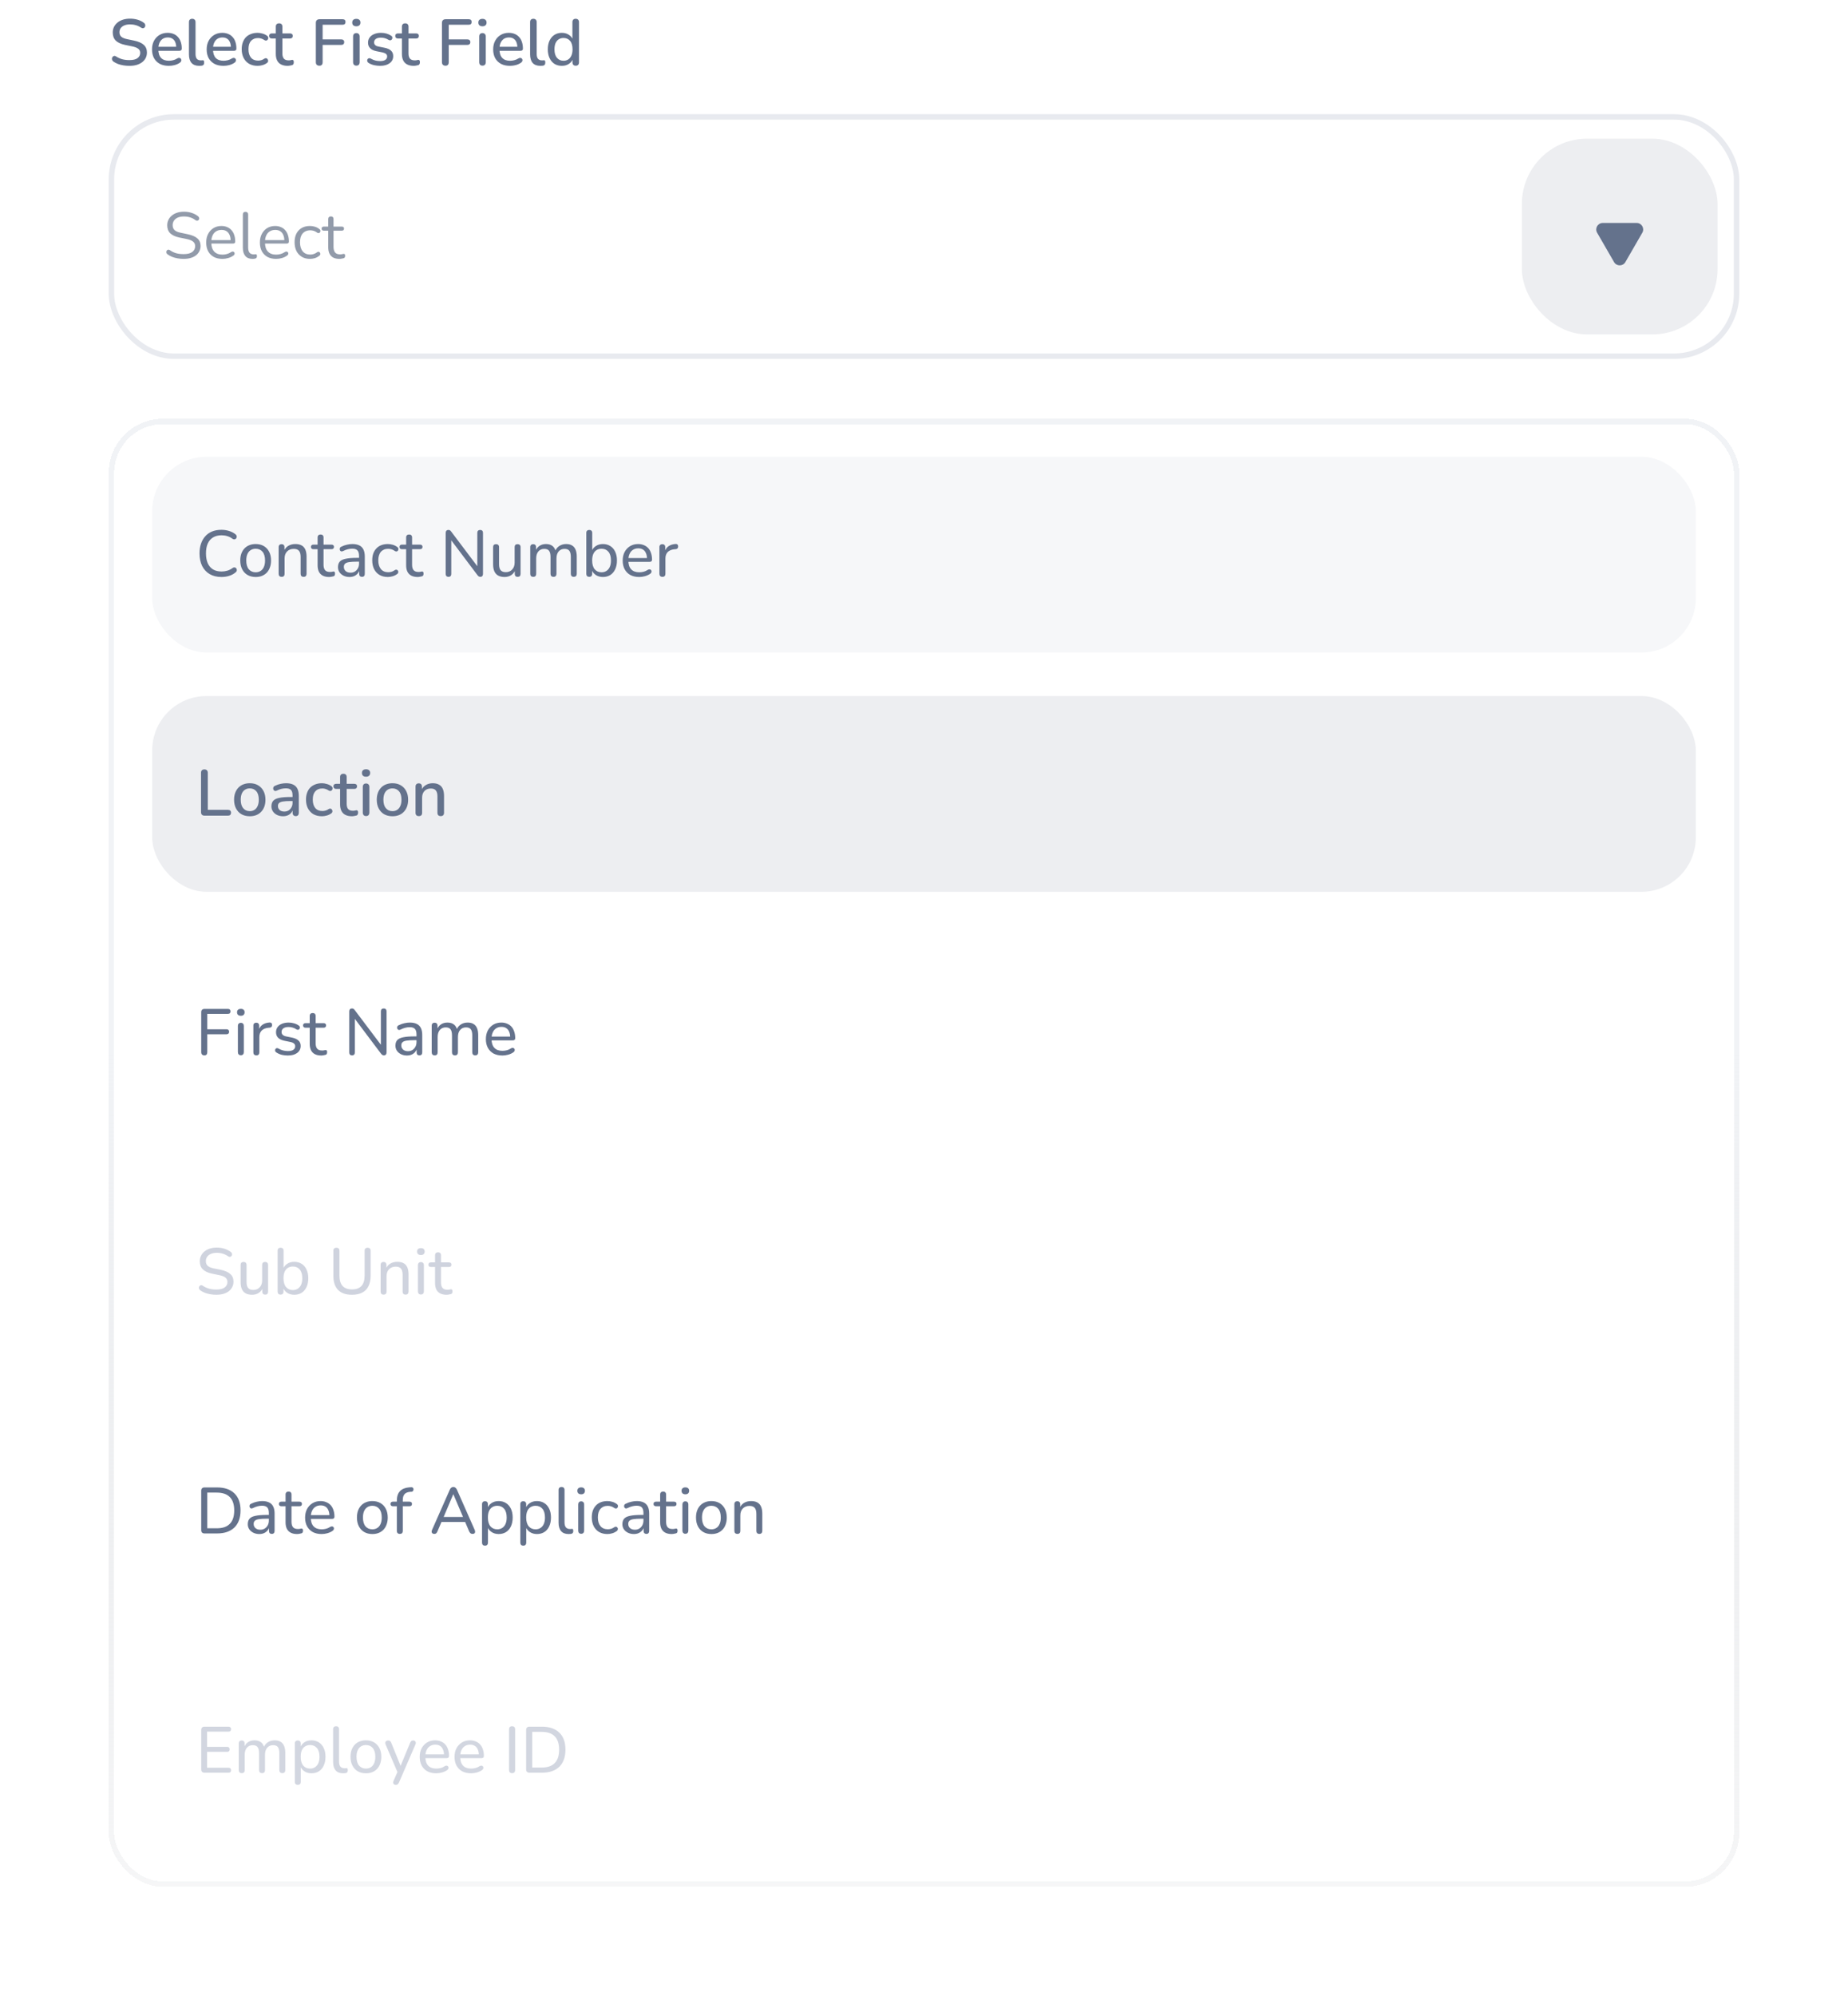 <svg width="340" height="367" viewBox="0 0 340 367" fill="none" xmlns="http://www.w3.org/2000/svg">
<rect x="20.5" y="21.5" width="299" height="44" rx="11.5" stroke="#E8EAEF"/>
<path d="M33.78 47.608C33.404 47.608 33.036 47.576 32.676 47.512C32.316 47.448 31.98 47.356 31.668 47.236C31.364 47.116 31.088 46.964 30.84 46.78C30.744 46.708 30.676 46.628 30.636 46.54C30.604 46.444 30.596 46.352 30.612 46.264C30.636 46.168 30.676 46.088 30.732 46.024C30.796 45.96 30.872 45.924 30.96 45.916C31.048 45.908 31.144 45.936 31.248 46C31.608 46.256 31.992 46.444 32.4 46.564C32.808 46.676 33.268 46.732 33.78 46.732C34.5 46.732 35.032 46.6 35.376 46.336C35.728 46.064 35.904 45.708 35.904 45.268C35.904 44.908 35.776 44.628 35.52 44.428C35.272 44.22 34.852 44.056 34.26 43.936L33.012 43.684C32.26 43.524 31.696 43.264 31.32 42.904C30.952 42.536 30.768 42.048 30.768 41.44C30.768 41.064 30.844 40.724 30.996 40.42C31.148 40.108 31.36 39.844 31.632 39.628C31.904 39.404 32.228 39.232 32.604 39.112C32.98 38.992 33.396 38.932 33.852 38.932C34.356 38.932 34.824 39.004 35.256 39.148C35.696 39.284 36.092 39.492 36.444 39.772C36.532 39.844 36.592 39.928 36.624 40.024C36.656 40.112 36.66 40.2 36.636 40.288C36.612 40.368 36.568 40.436 36.504 40.492C36.448 40.548 36.372 40.58 36.276 40.588C36.188 40.596 36.088 40.564 35.976 40.492C35.656 40.252 35.324 40.08 34.98 39.976C34.636 39.864 34.256 39.808 33.84 39.808C33.416 39.808 33.048 39.872 32.736 40C32.432 40.128 32.192 40.316 32.016 40.564C31.848 40.804 31.764 41.084 31.764 41.404C31.764 41.788 31.88 42.092 32.112 42.316C32.352 42.54 32.74 42.704 33.276 42.808L34.524 43.072C35.332 43.24 35.928 43.496 36.312 43.84C36.704 44.176 36.9 44.636 36.9 45.22C36.9 45.572 36.828 45.896 36.684 46.192C36.54 46.488 36.332 46.744 36.06 46.96C35.788 47.168 35.46 47.328 35.076 47.44C34.692 47.552 34.26 47.608 33.78 47.608ZM40.923 47.608C40.307 47.608 39.775 47.488 39.327 47.248C38.887 47 38.543 46.652 38.295 46.204C38.055 45.756 37.935 45.22 37.935 44.596C37.935 43.988 38.055 43.46 38.295 43.012C38.535 42.556 38.863 42.2 39.279 41.944C39.703 41.688 40.191 41.56 40.743 41.56C41.135 41.56 41.487 41.628 41.799 41.764C42.111 41.892 42.375 42.08 42.591 42.328C42.815 42.576 42.983 42.876 43.095 43.228C43.215 43.58 43.275 43.976 43.275 44.416C43.275 44.544 43.239 44.64 43.167 44.704C43.095 44.76 42.991 44.788 42.855 44.788H38.679V44.152H42.627L42.435 44.308C42.435 43.876 42.371 43.512 42.243 43.216C42.115 42.912 41.927 42.68 41.679 42.52C41.439 42.36 41.135 42.28 40.767 42.28C40.359 42.28 40.011 42.376 39.723 42.568C39.443 42.752 39.231 43.012 39.087 43.348C38.943 43.676 38.871 44.06 38.871 44.5V44.572C38.871 45.308 39.047 45.868 39.399 46.252C39.759 46.636 40.267 46.828 40.923 46.828C41.195 46.828 41.463 46.792 41.727 46.72C41.999 46.648 42.263 46.528 42.519 46.36C42.631 46.288 42.731 46.256 42.819 46.264C42.915 46.264 42.991 46.292 43.047 46.348C43.103 46.396 43.139 46.46 43.155 46.54C43.179 46.612 43.171 46.692 43.131 46.78C43.099 46.868 43.031 46.944 42.927 47.008C42.663 47.2 42.351 47.348 41.991 47.452C41.631 47.556 41.275 47.608 40.923 47.608ZM46.458 47.608C45.882 47.608 45.441 47.432 45.138 47.08C44.834 46.728 44.681 46.224 44.681 45.568V39.448C44.681 39.288 44.721 39.168 44.801 39.088C44.882 39 45.002 38.956 45.161 38.956C45.313 38.956 45.434 39 45.522 39.088C45.609 39.168 45.654 39.288 45.654 39.448V45.496C45.654 45.928 45.737 46.252 45.906 46.468C46.081 46.676 46.337 46.78 46.673 46.78C46.745 46.78 46.809 46.776 46.865 46.768C46.922 46.76 46.977 46.756 47.033 46.756C47.121 46.748 47.181 46.768 47.214 46.816C47.254 46.864 47.273 46.96 47.273 47.104C47.273 47.248 47.242 47.356 47.178 47.428C47.114 47.5 47.01 47.548 46.865 47.572C46.801 47.58 46.733 47.588 46.661 47.596C46.59 47.604 46.522 47.608 46.458 47.608ZM50.802 47.608C50.186 47.608 49.654 47.488 49.206 47.248C48.766 47 48.422 46.652 48.174 46.204C47.934 45.756 47.814 45.22 47.814 44.596C47.814 43.988 47.934 43.46 48.174 43.012C48.414 42.556 48.742 42.2 49.158 41.944C49.582 41.688 50.07 41.56 50.622 41.56C51.014 41.56 51.366 41.628 51.678 41.764C51.99 41.892 52.254 42.08 52.47 42.328C52.694 42.576 52.862 42.876 52.974 43.228C53.094 43.58 53.154 43.976 53.154 44.416C53.154 44.544 53.118 44.64 53.046 44.704C52.974 44.76 52.87 44.788 52.734 44.788H48.558V44.152H52.506L52.314 44.308C52.314 43.876 52.25 43.512 52.122 43.216C51.994 42.912 51.806 42.68 51.558 42.52C51.318 42.36 51.014 42.28 50.646 42.28C50.238 42.28 49.89 42.376 49.602 42.568C49.322 42.752 49.11 43.012 48.966 43.348C48.822 43.676 48.75 44.06 48.75 44.5V44.572C48.75 45.308 48.926 45.868 49.278 46.252C49.638 46.636 50.146 46.828 50.802 46.828C51.074 46.828 51.342 46.792 51.606 46.72C51.878 46.648 52.142 46.528 52.398 46.36C52.51 46.288 52.61 46.256 52.698 46.264C52.794 46.264 52.87 46.292 52.926 46.348C52.982 46.396 53.018 46.46 53.034 46.54C53.058 46.612 53.05 46.692 53.01 46.78C52.978 46.868 52.91 46.944 52.806 47.008C52.542 47.2 52.23 47.348 51.87 47.452C51.51 47.556 51.154 47.608 50.802 47.608ZM57.032 47.608C56.448 47.608 55.944 47.48 55.52 47.224C55.096 46.968 54.768 46.612 54.536 46.156C54.312 45.692 54.2 45.156 54.2 44.548C54.2 44.084 54.264 43.668 54.392 43.3C54.52 42.932 54.708 42.62 54.956 42.364C55.204 42.1 55.5 41.9 55.844 41.764C56.196 41.628 56.592 41.56 57.032 41.56C57.32 41.56 57.62 41.604 57.932 41.692C58.244 41.78 58.528 41.932 58.784 42.148C58.864 42.204 58.916 42.272 58.94 42.352C58.964 42.432 58.964 42.512 58.94 42.592C58.916 42.664 58.876 42.728 58.82 42.784C58.764 42.832 58.692 42.86 58.604 42.868C58.524 42.876 58.44 42.848 58.352 42.784C58.144 42.624 57.932 42.512 57.716 42.448C57.5 42.384 57.292 42.352 57.092 42.352C56.78 42.352 56.508 42.404 56.276 42.508C56.044 42.604 55.848 42.744 55.688 42.928C55.528 43.112 55.404 43.34 55.316 43.612C55.236 43.884 55.196 44.2 55.196 44.56C55.196 45.256 55.36 45.808 55.688 46.216C56.016 46.616 56.484 46.816 57.092 46.816C57.292 46.816 57.496 46.784 57.704 46.72C57.92 46.656 58.136 46.544 58.352 46.384C58.44 46.32 58.524 46.292 58.604 46.3C58.684 46.308 58.752 46.34 58.808 46.396C58.864 46.444 58.9 46.508 58.916 46.588C58.94 46.668 58.94 46.748 58.916 46.828C58.892 46.9 58.84 46.964 58.76 47.02C58.504 47.228 58.224 47.38 57.92 47.476C57.616 47.564 57.32 47.608 57.032 47.608ZM62.455 47.608C61.999 47.608 61.615 47.528 61.303 47.368C60.999 47.2 60.771 46.96 60.619 46.648C60.467 46.328 60.391 45.94 60.391 45.484V42.424H59.587C59.451 42.424 59.347 42.392 59.275 42.328C59.203 42.256 59.167 42.16 59.167 42.04C59.167 41.92 59.203 41.828 59.275 41.764C59.347 41.7 59.451 41.668 59.587 41.668H60.391V40.288C60.391 40.128 60.435 40.008 60.523 39.928C60.611 39.84 60.731 39.796 60.883 39.796C61.035 39.796 61.151 39.84 61.231 39.928C61.319 40.008 61.363 40.128 61.363 40.288V41.668H62.875C63.011 41.668 63.115 41.7 63.187 41.764C63.259 41.828 63.295 41.92 63.295 42.04C63.295 42.16 63.259 42.256 63.187 42.328C63.115 42.392 63.011 42.424 62.875 42.424H61.363V45.388C61.363 45.844 61.459 46.192 61.651 46.432C61.843 46.664 62.155 46.78 62.587 46.78C62.739 46.78 62.867 46.764 62.971 46.732C63.083 46.7 63.175 46.684 63.247 46.684C63.319 46.676 63.379 46.7 63.427 46.756C63.475 46.812 63.499 46.908 63.499 47.044C63.499 47.14 63.479 47.228 63.439 47.308C63.407 47.388 63.347 47.444 63.259 47.476C63.163 47.508 63.035 47.536 62.875 47.56C62.723 47.592 62.583 47.608 62.455 47.608Z" fill="#929BAA"/>
<rect x="280" y="25.5" width="36" height="36" rx="12" fill="#64728C" fill-opacity="0.12"/>
<path d="M299.039 48.2C298.577 49 297.423 49 296.961 48.2L293.843 42.8C293.381 42 293.959 41 294.882 41L301.118 41C302.041 41 302.619 42 302.157 42.8L299.039 48.2Z" fill="#64728C"/>
<path d="M23.804 12.108C23.436 12.108 23.076 12.08 22.724 12.024C22.372 11.968 22.04 11.884 21.728 11.772C21.416 11.652 21.136 11.508 20.888 11.34C20.768 11.252 20.684 11.152 20.636 11.04C20.596 10.928 20.584 10.82 20.6 10.716C20.624 10.604 20.672 10.508 20.744 10.428C20.816 10.348 20.904 10.3 21.008 10.284C21.112 10.26 21.228 10.292 21.356 10.38C21.716 10.612 22.096 10.784 22.496 10.896C22.896 11 23.332 11.052 23.804 11.052C24.484 11.052 24.984 10.932 25.304 10.692C25.632 10.444 25.796 10.124 25.796 9.732C25.796 9.412 25.68 9.16 25.448 8.976C25.216 8.784 24.828 8.632 24.284 8.52L23 8.256C22.24 8.096 21.672 7.832 21.296 7.464C20.928 7.096 20.744 6.6 20.744 5.976C20.744 5.6 20.82 5.256 20.972 4.944C21.132 4.632 21.352 4.364 21.632 4.14C21.912 3.908 22.248 3.732 22.64 3.612C23.032 3.492 23.46 3.432 23.924 3.432C24.42 3.432 24.884 3.496 25.316 3.624C25.756 3.752 26.148 3.948 26.492 4.212C26.596 4.284 26.664 4.376 26.696 4.488C26.736 4.592 26.744 4.696 26.72 4.8C26.704 4.904 26.66 4.992 26.588 5.064C26.516 5.136 26.424 5.18 26.312 5.196C26.2 5.204 26.076 5.164 25.94 5.076C25.628 4.868 25.308 4.72 24.98 4.632C24.66 4.536 24.304 4.488 23.912 4.488C23.52 4.488 23.176 4.548 22.88 4.668C22.592 4.788 22.368 4.956 22.208 5.172C22.056 5.388 21.98 5.644 21.98 5.94C21.98 6.276 22.088 6.544 22.304 6.744C22.52 6.944 22.88 7.096 23.384 7.2L24.656 7.464C25.456 7.632 26.052 7.892 26.444 8.244C26.836 8.596 27.032 9.064 27.032 9.648C27.032 10.024 26.956 10.364 26.804 10.668C26.652 10.964 26.436 11.22 26.156 11.436C25.876 11.652 25.536 11.82 25.136 11.94C24.744 12.052 24.3 12.108 23.804 12.108ZM31.065 12.108C30.425 12.108 29.873 11.988 29.409 11.748C28.953 11.5 28.597 11.152 28.341 10.704C28.093 10.248 27.969 9.708 27.969 9.084C27.969 8.476 28.093 7.944 28.341 7.488C28.589 7.032 28.929 6.676 29.361 6.42C29.793 6.164 30.285 6.036 30.837 6.036C31.245 6.036 31.609 6.104 31.929 6.24C32.249 6.368 32.521 6.56 32.745 6.816C32.977 7.064 33.149 7.368 33.261 7.728C33.381 8.088 33.441 8.492 33.441 8.94C33.441 9.076 33.401 9.18 33.321 9.252C33.241 9.316 33.121 9.348 32.961 9.348H28.929V8.604H32.625L32.421 8.772C32.421 8.372 32.361 8.032 32.241 7.752C32.129 7.472 31.957 7.26 31.725 7.116C31.501 6.964 31.221 6.888 30.885 6.888C30.509 6.888 30.189 6.976 29.925 7.152C29.669 7.328 29.473 7.572 29.337 7.884C29.201 8.196 29.133 8.56 29.133 8.976V9.048C29.133 9.752 29.297 10.284 29.625 10.644C29.961 10.996 30.445 11.172 31.077 11.172C31.317 11.172 31.569 11.14 31.833 11.076C32.105 11.012 32.361 10.904 32.601 10.752C32.737 10.672 32.857 10.636 32.961 10.644C33.073 10.652 33.161 10.688 33.225 10.752C33.297 10.816 33.341 10.896 33.357 10.992C33.373 11.088 33.357 11.188 33.309 11.292C33.261 11.388 33.177 11.476 33.057 11.556C32.785 11.74 32.469 11.88 32.109 11.976C31.749 12.064 31.401 12.108 31.065 12.108ZM36.646 12.108C36.022 12.108 35.55 11.928 35.23 11.568C34.918 11.2 34.762 10.672 34.762 9.984V4.068C34.762 3.868 34.814 3.716 34.918 3.612C35.022 3.508 35.17 3.456 35.362 3.456C35.554 3.456 35.702 3.508 35.806 3.612C35.918 3.716 35.974 3.868 35.974 4.068V9.912C35.974 10.312 36.054 10.612 36.214 10.812C36.382 11.004 36.622 11.1 36.934 11.1C37.006 11.1 37.07 11.1 37.126 11.1C37.182 11.092 37.238 11.084 37.294 11.076C37.39 11.068 37.458 11.096 37.498 11.16C37.538 11.216 37.558 11.336 37.558 11.52C37.558 11.688 37.522 11.82 37.45 11.916C37.378 12.004 37.262 12.06 37.102 12.084C37.03 12.092 36.954 12.096 36.874 12.096C36.794 12.104 36.718 12.108 36.646 12.108ZM41.12 12.108C40.48 12.108 39.928 11.988 39.464 11.748C39.008 11.5 38.651 11.152 38.395 10.704C38.148 10.248 38.023 9.708 38.023 9.084C38.023 8.476 38.148 7.944 38.395 7.488C38.644 7.032 38.983 6.676 39.416 6.42C39.847 6.164 40.34 6.036 40.892 6.036C41.3 6.036 41.663 6.104 41.983 6.24C42.303 6.368 42.575 6.56 42.8 6.816C43.032 7.064 43.203 7.368 43.316 7.728C43.435 8.088 43.495 8.492 43.495 8.94C43.495 9.076 43.456 9.18 43.376 9.252C43.295 9.316 43.175 9.348 43.016 9.348H38.983V8.604H42.679L42.475 8.772C42.475 8.372 42.416 8.032 42.295 7.752C42.184 7.472 42.011 7.26 41.779 7.116C41.556 6.964 41.276 6.888 40.94 6.888C40.563 6.888 40.243 6.976 39.98 7.152C39.724 7.328 39.528 7.572 39.392 7.884C39.255 8.196 39.188 8.56 39.188 8.976V9.048C39.188 9.752 39.352 10.284 39.679 10.644C40.016 10.996 40.499 11.172 41.132 11.172C41.371 11.172 41.623 11.14 41.888 11.076C42.16 11.012 42.416 10.904 42.656 10.752C42.791 10.672 42.911 10.636 43.016 10.644C43.127 10.652 43.215 10.688 43.279 10.752C43.352 10.816 43.395 10.896 43.411 10.992C43.428 11.088 43.411 11.188 43.364 11.292C43.316 11.388 43.231 11.476 43.111 11.556C42.84 11.74 42.523 11.88 42.163 11.976C41.803 12.064 41.456 12.108 41.12 12.108ZM47.397 12.108C46.797 12.108 46.277 11.984 45.837 11.736C45.405 11.48 45.069 11.124 44.829 10.668C44.589 10.204 44.469 9.66 44.469 9.036C44.469 8.572 44.537 8.156 44.673 7.788C44.809 7.412 45.001 7.096 45.249 6.84C45.505 6.584 45.813 6.388 46.173 6.252C46.541 6.108 46.949 6.036 47.397 6.036C47.677 6.036 47.969 6.08 48.273 6.168C48.585 6.248 48.873 6.384 49.137 6.576C49.241 6.64 49.305 6.72 49.329 6.816C49.361 6.904 49.365 6.996 49.341 7.092C49.325 7.188 49.281 7.272 49.209 7.344C49.145 7.408 49.065 7.448 48.969 7.464C48.873 7.472 48.769 7.444 48.657 7.38C48.465 7.244 48.269 7.148 48.069 7.092C47.869 7.028 47.677 6.996 47.493 6.996C47.205 6.996 46.949 7.044 46.725 7.14C46.509 7.228 46.325 7.36 46.173 7.536C46.021 7.704 45.905 7.916 45.825 8.172C45.753 8.428 45.717 8.72 45.717 9.048C45.717 9.704 45.869 10.22 46.173 10.596C46.485 10.964 46.925 11.148 47.493 11.148C47.677 11.148 47.869 11.12 48.069 11.064C48.269 11.008 48.465 10.912 48.657 10.776C48.769 10.712 48.873 10.688 48.969 10.704C49.065 10.72 49.141 10.764 49.197 10.836C49.261 10.9 49.301 10.98 49.317 11.076C49.341 11.164 49.337 11.256 49.305 11.352C49.273 11.448 49.205 11.528 49.101 11.592C48.845 11.776 48.565 11.908 48.261 11.988C47.965 12.068 47.677 12.108 47.397 12.108ZM52.926 12.108C52.446 12.108 52.042 12.024 51.714 11.856C51.386 11.688 51.142 11.44 50.982 11.112C50.822 10.784 50.742 10.384 50.742 9.912V7.08H50.022C49.862 7.08 49.738 7.04 49.65 6.96C49.562 6.872 49.518 6.756 49.518 6.612C49.518 6.46 49.562 6.344 49.65 6.264C49.738 6.184 49.862 6.144 50.022 6.144H50.742V4.908C50.742 4.708 50.794 4.556 50.898 4.452C51.01 4.348 51.162 4.296 51.354 4.296C51.546 4.296 51.694 4.348 51.798 4.452C51.902 4.556 51.954 4.708 51.954 4.908V6.144H53.358C53.518 6.144 53.642 6.184 53.73 6.264C53.818 6.344 53.862 6.46 53.862 6.612C53.862 6.756 53.818 6.872 53.73 6.96C53.642 7.04 53.518 7.08 53.358 7.08H51.954V9.816C51.954 10.24 52.042 10.56 52.218 10.776C52.402 10.992 52.698 11.1 53.106 11.1C53.25 11.1 53.374 11.088 53.478 11.064C53.59 11.032 53.682 11.012 53.754 11.004C53.842 11.004 53.914 11.036 53.97 11.1C54.026 11.156 54.054 11.268 54.054 11.436C54.054 11.556 54.03 11.668 53.982 11.772C53.942 11.876 53.866 11.944 53.754 11.976C53.658 12.008 53.526 12.036 53.358 12.06C53.198 12.092 53.054 12.108 52.926 12.108ZM58.769 12.084C58.561 12.084 58.397 12.028 58.277 11.916C58.165 11.804 58.109 11.64 58.109 11.424V4.212C58.109 3.996 58.165 3.832 58.277 3.72C58.397 3.6 58.565 3.54 58.781 3.54H63.053C63.229 3.54 63.357 3.584 63.437 3.672C63.525 3.752 63.569 3.872 63.569 4.032C63.569 4.2 63.525 4.328 63.437 4.416C63.357 4.504 63.229 4.548 63.053 4.548H59.357V7.248H62.813C62.973 7.248 63.097 7.292 63.185 7.38C63.281 7.46 63.329 7.58 63.329 7.74C63.329 7.908 63.281 8.036 63.185 8.124C63.097 8.212 62.973 8.256 62.813 8.256H59.357V11.424C59.357 11.864 59.161 12.084 58.769 12.084ZM65.561 12.072C65.369 12.072 65.221 12.016 65.117 11.904C65.013 11.784 64.961 11.62 64.961 11.412V6.732C64.961 6.524 65.013 6.364 65.117 6.252C65.221 6.14 65.369 6.084 65.561 6.084C65.753 6.084 65.901 6.14 66.005 6.252C66.117 6.364 66.173 6.524 66.173 6.732V11.412C66.173 11.62 66.121 11.784 66.017 11.904C65.913 12.016 65.761 12.072 65.561 12.072ZM65.561 4.836C65.321 4.836 65.133 4.776 64.997 4.656C64.869 4.536 64.805 4.368 64.805 4.152C64.805 3.928 64.869 3.76 64.997 3.648C65.133 3.528 65.321 3.468 65.561 3.468C65.801 3.468 65.985 3.528 66.113 3.648C66.249 3.76 66.317 3.928 66.317 4.152C66.317 4.368 66.249 4.536 66.113 4.656C65.985 4.776 65.801 4.836 65.561 4.836ZM69.931 12.108C69.579 12.108 69.215 12.068 68.839 11.988C68.471 11.908 68.131 11.772 67.819 11.58C67.715 11.508 67.643 11.428 67.603 11.34C67.563 11.252 67.547 11.164 67.555 11.076C67.571 10.98 67.607 10.9 67.663 10.836C67.727 10.764 67.803 10.72 67.891 10.704C67.987 10.688 68.087 10.708 68.191 10.764C68.503 10.94 68.803 11.064 69.091 11.136C69.379 11.2 69.663 11.232 69.943 11.232C70.367 11.232 70.687 11.156 70.903 11.004C71.119 10.852 71.227 10.648 71.227 10.392C71.227 10.184 71.155 10.024 71.011 9.912C70.867 9.792 70.651 9.7 70.363 9.636L69.223 9.408C68.727 9.304 68.351 9.12 68.095 8.856C67.839 8.592 67.711 8.256 67.711 7.848C67.711 7.48 67.811 7.16 68.011 6.888C68.211 6.616 68.491 6.408 68.851 6.264C69.211 6.112 69.627 6.036 70.099 6.036C70.451 6.036 70.783 6.08 71.095 6.168C71.407 6.256 71.695 6.388 71.959 6.564C72.063 6.62 72.131 6.696 72.163 6.792C72.195 6.88 72.199 6.968 72.175 7.056C72.159 7.144 72.119 7.224 72.055 7.296C71.991 7.36 71.911 7.4 71.815 7.416C71.727 7.424 71.627 7.4 71.515 7.344C71.275 7.192 71.035 7.084 70.795 7.02C70.563 6.956 70.331 6.924 70.099 6.924C69.675 6.924 69.355 7.004 69.139 7.164C68.931 7.316 68.827 7.524 68.827 7.788C68.827 7.988 68.891 8.152 69.019 8.28C69.147 8.408 69.347 8.5 69.619 8.556L70.759 8.784C71.279 8.888 71.671 9.064 71.935 9.312C72.207 9.56 72.343 9.896 72.343 10.32C72.343 10.872 72.123 11.308 71.683 11.628C71.243 11.948 70.659 12.108 69.931 12.108ZM76.129 12.108C75.649 12.108 75.245 12.024 74.917 11.856C74.589 11.688 74.345 11.44 74.185 11.112C74.025 10.784 73.945 10.384 73.945 9.912V7.08H73.225C73.065 7.08 72.941 7.04 72.853 6.96C72.765 6.872 72.721 6.756 72.721 6.612C72.721 6.46 72.765 6.344 72.853 6.264C72.941 6.184 73.065 6.144 73.225 6.144H73.945V4.908C73.945 4.708 73.997 4.556 74.101 4.452C74.213 4.348 74.365 4.296 74.557 4.296C74.749 4.296 74.897 4.348 75.001 4.452C75.105 4.556 75.157 4.708 75.157 4.908V6.144H76.561C76.721 6.144 76.845 6.184 76.933 6.264C77.021 6.344 77.065 6.46 77.065 6.612C77.065 6.756 77.021 6.872 76.933 6.96C76.845 7.04 76.721 7.08 76.561 7.08H75.157V9.816C75.157 10.24 75.245 10.56 75.421 10.776C75.605 10.992 75.901 11.1 76.309 11.1C76.453 11.1 76.577 11.088 76.681 11.064C76.793 11.032 76.885 11.012 76.957 11.004C77.045 11.004 77.117 11.036 77.173 11.1C77.229 11.156 77.257 11.268 77.257 11.436C77.257 11.556 77.233 11.668 77.185 11.772C77.145 11.876 77.069 11.944 76.957 11.976C76.861 12.008 76.729 12.036 76.561 12.06C76.401 12.092 76.257 12.108 76.129 12.108ZM81.972 12.084C81.764 12.084 81.6 12.028 81.48 11.916C81.368 11.804 81.312 11.64 81.312 11.424V4.212C81.312 3.996 81.368 3.832 81.48 3.72C81.6 3.6 81.768 3.54 81.984 3.54H86.256C86.432 3.54 86.56 3.584 86.64 3.672C86.728 3.752 86.772 3.872 86.772 4.032C86.772 4.2 86.728 4.328 86.64 4.416C86.56 4.504 86.432 4.548 86.256 4.548H82.56V7.248H86.016C86.176 7.248 86.3 7.292 86.388 7.38C86.484 7.46 86.532 7.58 86.532 7.74C86.532 7.908 86.484 8.036 86.388 8.124C86.3 8.212 86.176 8.256 86.016 8.256H82.56V11.424C82.56 11.864 82.364 12.084 81.972 12.084ZM88.764 12.072C88.573 12.072 88.424 12.016 88.32 11.904C88.216 11.784 88.165 11.62 88.165 11.412V6.732C88.165 6.524 88.216 6.364 88.32 6.252C88.424 6.14 88.573 6.084 88.764 6.084C88.957 6.084 89.105 6.14 89.209 6.252C89.32 6.364 89.376 6.524 89.376 6.732V11.412C89.376 11.62 89.325 11.784 89.221 11.904C89.117 12.016 88.965 12.072 88.764 12.072ZM88.764 4.836C88.525 4.836 88.337 4.776 88.201 4.656C88.073 4.536 88.008 4.368 88.008 4.152C88.008 3.928 88.073 3.76 88.201 3.648C88.337 3.528 88.525 3.468 88.764 3.468C89.004 3.468 89.189 3.528 89.317 3.648C89.453 3.76 89.52 3.928 89.52 4.152C89.52 4.368 89.453 4.536 89.317 4.656C89.189 4.776 89.004 4.836 88.764 4.836ZM93.831 12.108C93.191 12.108 92.638 11.988 92.174 11.748C91.719 11.5 91.362 11.152 91.106 10.704C90.859 10.248 90.734 9.708 90.734 9.084C90.734 8.476 90.859 7.944 91.106 7.488C91.355 7.032 91.695 6.676 92.126 6.42C92.558 6.164 93.05 6.036 93.603 6.036C94.01 6.036 94.374 6.104 94.695 6.24C95.014 6.368 95.287 6.56 95.51 6.816C95.743 7.064 95.915 7.368 96.026 7.728C96.147 8.088 96.207 8.492 96.207 8.94C96.207 9.076 96.166 9.18 96.087 9.252C96.007 9.316 95.886 9.348 95.727 9.348H91.695V8.604H95.391L95.186 8.772C95.186 8.372 95.126 8.032 95.007 7.752C94.894 7.472 94.722 7.26 94.49 7.116C94.266 6.964 93.987 6.888 93.65 6.888C93.275 6.888 92.954 6.976 92.691 7.152C92.434 7.328 92.239 7.572 92.103 7.884C91.966 8.196 91.898 8.56 91.898 8.976V9.048C91.898 9.752 92.062 10.284 92.391 10.644C92.727 10.996 93.21 11.172 93.843 11.172C94.082 11.172 94.335 11.14 94.599 11.076C94.871 11.012 95.126 10.904 95.367 10.752C95.502 10.672 95.623 10.636 95.727 10.644C95.838 10.652 95.927 10.688 95.99 10.752C96.062 10.816 96.106 10.896 96.123 10.992C96.138 11.088 96.123 11.188 96.075 11.292C96.026 11.388 95.942 11.476 95.823 11.556C95.55 11.74 95.234 11.88 94.874 11.976C94.514 12.064 94.166 12.108 93.831 12.108ZM99.412 12.108C98.788 12.108 98.316 11.928 97.996 11.568C97.684 11.2 97.528 10.672 97.528 9.984V4.068C97.528 3.868 97.58 3.716 97.684 3.612C97.788 3.508 97.936 3.456 98.128 3.456C98.32 3.456 98.468 3.508 98.572 3.612C98.684 3.716 98.74 3.868 98.74 4.068V9.912C98.74 10.312 98.82 10.612 98.98 10.812C99.148 11.004 99.388 11.1 99.7 11.1C99.772 11.1 99.836 11.1 99.892 11.1C99.948 11.092 100.004 11.084 100.06 11.076C100.156 11.068 100.224 11.096 100.264 11.16C100.304 11.216 100.324 11.336 100.324 11.52C100.324 11.688 100.288 11.82 100.216 11.916C100.144 12.004 100.028 12.06 99.868 12.084C99.796 12.092 99.72 12.096 99.64 12.096C99.56 12.104 99.484 12.108 99.412 12.108ZM103.369 12.108C102.857 12.108 102.405 11.988 102.013 11.748C101.629 11.5 101.329 11.148 101.113 10.692C100.897 10.228 100.789 9.688 100.789 9.072C100.789 8.44 100.897 7.9 101.113 7.452C101.329 7.004 101.629 6.656 102.013 6.408C102.405 6.16 102.857 6.036 103.369 6.036C103.881 6.036 104.321 6.164 104.689 6.42C105.065 6.668 105.317 7.004 105.445 7.428H105.313V4.068C105.313 3.868 105.365 3.716 105.469 3.612C105.573 3.508 105.721 3.456 105.913 3.456C106.105 3.456 106.253 3.508 106.357 3.612C106.469 3.716 106.525 3.868 106.525 4.068V11.472C106.525 11.664 106.473 11.816 106.369 11.928C106.265 12.032 106.117 12.084 105.925 12.084C105.733 12.084 105.585 12.032 105.481 11.928C105.377 11.816 105.325 11.664 105.325 11.472V10.416L105.457 10.68C105.329 11.112 105.077 11.46 104.701 11.724C104.333 11.98 103.889 12.108 103.369 12.108ZM103.681 11.172C104.009 11.172 104.297 11.092 104.545 10.932C104.793 10.772 104.985 10.536 105.121 10.224C105.265 9.912 105.337 9.528 105.337 9.072C105.337 8.384 105.185 7.864 104.881 7.512C104.577 7.16 104.177 6.984 103.681 6.984C103.345 6.984 103.053 7.064 102.805 7.224C102.557 7.376 102.361 7.608 102.217 7.92C102.081 8.232 102.013 8.616 102.013 9.072C102.013 9.752 102.165 10.272 102.469 10.632C102.773 10.992 103.177 11.172 103.681 11.172Z" fill="#64728C"/>
<g filter="url(#filter0_d_553_3580)">
<rect x="20" y="72" width="300" height="270" rx="10" fill="white" shape-rendering="crispEdges"/>
<rect x="20.5" y="72.5" width="299" height="269" rx="9.5" stroke="url(#paint0_linear_553_3580)" shape-rendering="crispEdges"/>
<rect x="28" y="79" width="284" height="36" rx="10" fill="#F6F7F9"/>
<path d="M40.74 101.108C39.9 101.108 39.18 100.932 38.58 100.58C37.98 100.228 37.516 99.728 37.188 99.08C36.868 98.424 36.708 97.652 36.708 96.764C36.708 96.1 36.8 95.504 36.984 94.976C37.168 94.44 37.432 93.984 37.776 93.608C38.12 93.224 38.54 92.932 39.036 92.732C39.54 92.532 40.108 92.432 40.74 92.432C41.22 92.432 41.68 92.5 42.12 92.636C42.568 92.772 42.952 92.964 43.272 93.212C43.4 93.3 43.484 93.4 43.524 93.512C43.564 93.624 43.568 93.732 43.536 93.836C43.512 93.932 43.46 94.016 43.38 94.088C43.308 94.152 43.216 94.188 43.104 94.196C42.992 94.196 42.872 94.152 42.744 94.064C42.464 93.848 42.156 93.692 41.82 93.596C41.492 93.492 41.14 93.44 40.764 93.44C40.148 93.44 39.624 93.572 39.192 93.836C38.768 94.092 38.444 94.468 38.22 94.964C38.004 95.452 37.896 96.052 37.896 96.764C37.896 97.468 38.004 98.072 38.22 98.576C38.444 99.072 38.768 99.452 39.192 99.716C39.624 99.972 40.148 100.1 40.764 100.1C41.14 100.1 41.496 100.048 41.832 99.944C42.176 99.84 42.492 99.68 42.78 99.464C42.908 99.376 43.024 99.336 43.128 99.344C43.24 99.352 43.332 99.388 43.404 99.452C43.476 99.508 43.524 99.588 43.548 99.692C43.58 99.788 43.58 99.888 43.548 99.992C43.516 100.096 43.444 100.188 43.332 100.268C43.004 100.548 42.612 100.76 42.156 100.904C41.708 101.04 41.236 101.108 40.74 101.108ZM47.036 101.108C46.46 101.108 45.96 100.984 45.536 100.736C45.112 100.488 44.784 100.136 44.552 99.68C44.32 99.224 44.204 98.688 44.204 98.072C44.204 97.608 44.268 97.192 44.396 96.824C44.532 96.448 44.724 96.128 44.972 95.864C45.22 95.6 45.516 95.4 45.86 95.264C46.212 95.12 46.604 95.048 47.036 95.048C47.612 95.048 48.112 95.172 48.536 95.42C48.96 95.668 49.288 96.02 49.52 96.476C49.752 96.924 49.868 97.456 49.868 98.072C49.868 98.536 49.8 98.956 49.664 99.332C49.536 99.708 49.348 100.028 49.1 100.292C48.852 100.556 48.552 100.76 48.2 100.904C47.856 101.04 47.468 101.108 47.036 101.108ZM47.036 100.244C47.388 100.244 47.692 100.16 47.948 99.992C48.212 99.824 48.412 99.58 48.548 99.26C48.692 98.94 48.764 98.544 48.764 98.072C48.764 97.368 48.608 96.832 48.296 96.464C47.984 96.096 47.564 95.912 47.036 95.912C46.692 95.912 46.388 95.996 46.124 96.164C45.868 96.324 45.668 96.564 45.524 96.884C45.38 97.204 45.308 97.6 45.308 98.072C45.308 98.776 45.464 99.316 45.776 99.692C46.096 100.06 46.516 100.244 47.036 100.244ZM51.807 101.084C51.639 101.084 51.507 101.036 51.411 100.94C51.315 100.844 51.267 100.704 51.267 100.52V95.624C51.267 95.44 51.315 95.304 51.411 95.216C51.507 95.12 51.639 95.072 51.807 95.072C51.975 95.072 52.103 95.12 52.191 95.216C52.287 95.304 52.335 95.44 52.335 95.624V96.608L52.203 96.428C52.371 95.972 52.643 95.628 53.019 95.396C53.403 95.164 53.839 95.048 54.327 95.048C54.799 95.048 55.187 95.132 55.491 95.3C55.795 95.468 56.023 95.724 56.175 96.068C56.327 96.412 56.403 96.848 56.403 97.376V100.52C56.403 100.704 56.355 100.844 56.259 100.94C56.171 101.036 56.039 101.084 55.863 101.084C55.687 101.084 55.551 101.036 55.455 100.94C55.359 100.844 55.311 100.704 55.311 100.52V97.436C55.311 96.916 55.211 96.536 55.011 96.296C54.811 96.056 54.491 95.936 54.051 95.936C53.539 95.936 53.127 96.096 52.815 96.416C52.511 96.728 52.359 97.152 52.359 97.688V100.52C52.359 100.896 52.175 101.084 51.807 101.084ZM60.558 101.108C60.086 101.108 59.69 101.024 59.37 100.856C59.058 100.688 58.822 100.444 58.662 100.124C58.51 99.804 58.434 99.412 58.434 98.948V95.996H57.666C57.522 95.996 57.41 95.96 57.33 95.888C57.25 95.808 57.21 95.704 57.21 95.576C57.21 95.44 57.25 95.336 57.33 95.264C57.41 95.192 57.522 95.156 57.666 95.156H58.434V93.848C58.434 93.664 58.482 93.528 58.578 93.44C58.674 93.344 58.81 93.296 58.986 93.296C59.162 93.296 59.294 93.344 59.382 93.44C59.478 93.528 59.526 93.664 59.526 93.848V95.156H60.978C61.13 95.156 61.246 95.192 61.326 95.264C61.406 95.336 61.446 95.44 61.446 95.576C61.446 95.704 61.406 95.808 61.326 95.888C61.246 95.96 61.13 95.996 60.978 95.996H59.526V98.852C59.526 99.292 59.618 99.624 59.802 99.848C59.986 100.072 60.29 100.184 60.714 100.184C60.866 100.184 60.994 100.172 61.098 100.148C61.202 100.116 61.294 100.1 61.374 100.1C61.446 100.092 61.506 100.116 61.554 100.172C61.61 100.228 61.638 100.332 61.638 100.484C61.638 100.596 61.618 100.7 61.578 100.796C61.546 100.884 61.478 100.944 61.374 100.976C61.278 101.008 61.15 101.036 60.99 101.06C60.83 101.092 60.686 101.108 60.558 101.108ZM64.295 101.108C63.895 101.108 63.531 101.028 63.203 100.868C62.883 100.708 62.631 100.492 62.447 100.22C62.271 99.948 62.183 99.644 62.183 99.308C62.183 98.876 62.291 98.536 62.507 98.288C62.723 98.04 63.087 97.864 63.599 97.76C64.111 97.648 64.799 97.592 65.663 97.592H66.227V98.288H65.687C65.071 98.288 64.583 98.316 64.223 98.372C63.871 98.428 63.623 98.528 63.479 98.672C63.335 98.808 63.263 99 63.263 99.248C63.263 99.56 63.371 99.816 63.587 100.016C63.811 100.216 64.115 100.316 64.499 100.316C64.803 100.316 65.071 100.244 65.303 100.1C65.535 99.948 65.719 99.748 65.855 99.5C65.991 99.244 66.059 98.952 66.059 98.624V97.244C66.059 96.772 65.963 96.432 65.771 96.224C65.579 96.008 65.255 95.9 64.799 95.9C64.535 95.9 64.263 95.936 63.983 96.008C63.703 96.08 63.411 96.192 63.107 96.344C62.987 96.4 62.883 96.42 62.795 96.404C62.707 96.38 62.635 96.332 62.579 96.26C62.531 96.18 62.503 96.096 62.495 96.008C62.495 95.912 62.515 95.82 62.555 95.732C62.603 95.644 62.683 95.58 62.795 95.54C63.147 95.364 63.495 95.24 63.839 95.168C64.191 95.088 64.519 95.048 64.823 95.048C65.343 95.048 65.771 95.132 66.107 95.3C66.443 95.46 66.695 95.712 66.863 96.056C67.031 96.392 67.115 96.824 67.115 97.352V100.52C67.115 100.704 67.071 100.844 66.983 100.94C66.895 101.036 66.767 101.084 66.599 101.084C66.439 101.084 66.311 101.036 66.215 100.94C66.127 100.844 66.083 100.704 66.083 100.52V99.668H66.191C66.127 99.964 66.007 100.22 65.831 100.436C65.655 100.652 65.435 100.82 65.171 100.94C64.915 101.052 64.623 101.108 64.295 101.108ZM71.365 101.108C70.773 101.108 70.261 100.984 69.829 100.736C69.397 100.48 69.065 100.124 68.833 99.668C68.601 99.204 68.485 98.66 68.485 98.036C68.485 97.572 68.549 97.156 68.677 96.788C68.813 96.42 69.005 96.108 69.253 95.852C69.501 95.588 69.801 95.388 70.153 95.252C70.513 95.116 70.917 95.048 71.365 95.048C71.645 95.048 71.941 95.092 72.253 95.18C72.565 95.268 72.853 95.412 73.117 95.612C73.205 95.676 73.261 95.752 73.285 95.84C73.309 95.92 73.309 96.004 73.285 96.092C73.269 96.18 73.229 96.256 73.165 96.32C73.109 96.376 73.033 96.408 72.937 96.416C72.849 96.424 72.753 96.396 72.649 96.332C72.457 96.188 72.253 96.084 72.037 96.02C71.829 95.956 71.629 95.924 71.437 95.924C71.141 95.924 70.877 95.972 70.645 96.068C70.421 96.164 70.229 96.304 70.069 96.488C69.917 96.664 69.801 96.884 69.721 97.148C69.641 97.404 69.601 97.704 69.601 98.048C69.601 98.728 69.761 99.264 70.081 99.656C70.401 100.04 70.853 100.232 71.437 100.232C71.629 100.232 71.829 100.204 72.037 100.148C72.245 100.084 72.449 99.98 72.649 99.836C72.753 99.772 72.849 99.748 72.937 99.764C73.025 99.772 73.097 99.808 73.153 99.872C73.217 99.928 73.257 100 73.273 100.088C73.289 100.168 73.281 100.252 73.249 100.34C73.225 100.428 73.169 100.5 73.081 100.556C72.825 100.748 72.545 100.888 72.241 100.976C71.937 101.064 71.645 101.108 71.365 101.108ZM76.847 101.108C76.375 101.108 75.979 101.024 75.659 100.856C75.347 100.688 75.111 100.444 74.951 100.124C74.799 99.804 74.723 99.412 74.723 98.948V95.996H73.955C73.811 95.996 73.699 95.96 73.619 95.888C73.539 95.808 73.499 95.704 73.499 95.576C73.499 95.44 73.539 95.336 73.619 95.264C73.699 95.192 73.811 95.156 73.955 95.156H74.723V93.848C74.723 93.664 74.771 93.528 74.867 93.44C74.963 93.344 75.099 93.296 75.275 93.296C75.451 93.296 75.583 93.344 75.671 93.44C75.767 93.528 75.815 93.664 75.815 93.848V95.156H77.267C77.419 95.156 77.535 95.192 77.615 95.264C77.695 95.336 77.735 95.44 77.735 95.576C77.735 95.704 77.695 95.808 77.615 95.888C77.535 95.96 77.419 95.996 77.267 95.996H75.815V98.852C75.815 99.292 75.907 99.624 76.091 99.848C76.275 100.072 76.579 100.184 77.003 100.184C77.155 100.184 77.283 100.172 77.387 100.148C77.491 100.116 77.583 100.1 77.663 100.1C77.735 100.092 77.795 100.116 77.843 100.172C77.899 100.228 77.927 100.332 77.927 100.484C77.927 100.596 77.907 100.7 77.867 100.796C77.835 100.884 77.767 100.944 77.663 100.976C77.567 101.008 77.439 101.036 77.279 101.06C77.119 101.092 76.975 101.108 76.847 101.108ZM82.513 101.084C82.353 101.084 82.225 101.036 82.129 100.94C82.041 100.844 81.997 100.712 81.997 100.544V93.02C81.997 92.836 82.041 92.696 82.129 92.6C82.217 92.504 82.333 92.456 82.477 92.456C82.613 92.456 82.717 92.48 82.789 92.528C82.861 92.576 82.941 92.66 83.029 92.78L88.117 99.524H87.817V92.996C87.817 92.82 87.861 92.688 87.949 92.6C88.045 92.504 88.177 92.456 88.345 92.456C88.513 92.456 88.641 92.504 88.729 92.6C88.817 92.688 88.861 92.82 88.861 92.996V100.544C88.861 100.712 88.817 100.844 88.729 100.94C88.649 101.036 88.541 101.084 88.405 101.084C88.277 101.084 88.169 101.056 88.081 101C88.001 100.952 87.917 100.868 87.829 100.748L82.753 94.004H83.029V100.544C83.029 100.712 82.985 100.844 82.897 100.94C82.809 101.036 82.681 101.084 82.513 101.084ZM92.835 101.108C92.363 101.108 91.967 101.02 91.647 100.844C91.335 100.668 91.103 100.408 90.951 100.064C90.799 99.72 90.723 99.288 90.723 98.768V95.624C90.723 95.44 90.767 95.304 90.855 95.216C90.951 95.12 91.087 95.072 91.263 95.072C91.439 95.072 91.575 95.12 91.671 95.216C91.767 95.304 91.815 95.44 91.815 95.624V98.768C91.815 99.264 91.915 99.632 92.115 99.872C92.315 100.104 92.631 100.22 93.063 100.22C93.543 100.22 93.931 100.06 94.227 99.74C94.531 99.42 94.683 98.996 94.683 98.468V95.624C94.683 95.44 94.727 95.304 94.815 95.216C94.911 95.12 95.047 95.072 95.223 95.072C95.399 95.072 95.535 95.12 95.631 95.216C95.727 95.304 95.775 95.44 95.775 95.624V100.52C95.775 100.896 95.599 101.084 95.247 101.084C95.071 101.084 94.935 101.036 94.839 100.94C94.751 100.844 94.707 100.704 94.707 100.52V99.476L94.863 99.68C94.703 100.144 94.443 100.5 94.083 100.748C93.731 100.988 93.315 101.108 92.835 101.108ZM98.096 101.084C97.928 101.084 97.796 101.036 97.7 100.94C97.604 100.844 97.556 100.704 97.556 100.52V95.624C97.556 95.44 97.604 95.304 97.7 95.216C97.796 95.12 97.928 95.072 98.096 95.072C98.264 95.072 98.392 95.12 98.48 95.216C98.576 95.304 98.624 95.44 98.624 95.624V96.644L98.492 96.428C98.644 95.988 98.888 95.648 99.224 95.408C99.568 95.168 99.976 95.048 100.448 95.048C100.944 95.048 101.344 95.168 101.648 95.408C101.952 95.64 102.156 95.996 102.26 96.476H102.092C102.236 96.036 102.492 95.688 102.86 95.432C103.236 95.176 103.672 95.048 104.168 95.048C104.608 95.048 104.968 95.136 105.248 95.312C105.536 95.48 105.752 95.736 105.896 96.08C106.04 96.416 106.112 96.848 106.112 97.376V100.52C106.112 100.704 106.064 100.844 105.968 100.94C105.872 101.036 105.74 101.084 105.572 101.084C105.396 101.084 105.26 101.036 105.164 100.94C105.068 100.844 105.02 100.704 105.02 100.52V97.424C105.02 96.912 104.932 96.536 104.756 96.296C104.58 96.056 104.284 95.936 103.868 95.936C103.412 95.936 103.048 96.096 102.776 96.416C102.512 96.728 102.38 97.16 102.38 97.712V100.52C102.38 100.704 102.332 100.844 102.236 100.94C102.148 101.036 102.016 101.084 101.84 101.084C101.664 101.084 101.528 101.036 101.432 100.94C101.336 100.844 101.288 100.704 101.288 100.52V97.424C101.288 96.912 101.2 96.536 101.024 96.296C100.848 96.056 100.552 95.936 100.136 95.936C99.68 95.936 99.316 96.096 99.044 96.416C98.78 96.728 98.648 97.16 98.648 97.712V100.52C98.648 100.896 98.464 101.084 98.096 101.084ZM110.928 101.108C110.4 101.108 109.948 100.976 109.572 100.712C109.196 100.448 108.944 100.092 108.816 99.644L108.948 99.464V100.52C108.948 100.704 108.9 100.844 108.804 100.94C108.716 101.036 108.584 101.084 108.408 101.084C108.24 101.084 108.108 101.036 108.012 100.94C107.916 100.844 107.868 100.704 107.868 100.52V93.008C107.868 92.824 107.916 92.688 108.012 92.6C108.108 92.504 108.24 92.456 108.408 92.456C108.584 92.456 108.72 92.504 108.816 92.6C108.912 92.688 108.96 92.824 108.96 93.008V96.476H108.828C108.956 96.044 109.208 95.7 109.584 95.444C109.96 95.18 110.408 95.048 110.928 95.048C111.448 95.048 111.9 95.172 112.284 95.42C112.676 95.66 112.976 96.008 113.184 96.464C113.4 96.912 113.508 97.448 113.508 98.072C113.508 98.688 113.4 99.228 113.184 99.692C112.968 100.148 112.668 100.5 112.284 100.748C111.9 100.988 111.448 101.108 110.928 101.108ZM110.676 100.244C111.02 100.244 111.32 100.16 111.576 99.992C111.84 99.824 112.044 99.58 112.188 99.26C112.332 98.94 112.404 98.544 112.404 98.072C112.404 97.368 112.248 96.832 111.936 96.464C111.624 96.096 111.204 95.912 110.676 95.912C110.324 95.912 110.016 95.996 109.752 96.164C109.496 96.324 109.296 96.564 109.152 96.884C109.016 97.204 108.948 97.6 108.948 98.072C108.948 98.776 109.104 99.316 109.416 99.692C109.728 100.06 110.148 100.244 110.676 100.244ZM117.611 101.108C116.979 101.108 116.435 100.988 115.979 100.748C115.531 100.5 115.183 100.152 114.935 99.704C114.687 99.248 114.563 98.712 114.563 98.096C114.563 97.488 114.683 96.956 114.923 96.5C115.171 96.044 115.507 95.688 115.931 95.432C116.363 95.176 116.855 95.048 117.407 95.048C117.799 95.048 118.151 95.116 118.463 95.252C118.783 95.38 119.055 95.568 119.279 95.816C119.503 96.064 119.671 96.368 119.783 96.728C119.903 97.08 119.963 97.48 119.963 97.928C119.963 98.056 119.923 98.156 119.843 98.228C119.771 98.292 119.663 98.324 119.519 98.324H115.415V97.628H119.243L119.039 97.796C119.039 97.38 118.975 97.028 118.847 96.74C118.727 96.444 118.547 96.22 118.307 96.068C118.075 95.916 117.783 95.84 117.431 95.84C117.047 95.84 116.719 95.932 116.447 96.116C116.175 96.292 115.967 96.544 115.823 96.872C115.679 97.192 115.607 97.564 115.607 97.988V98.06C115.607 98.78 115.779 99.324 116.123 99.692C116.467 100.06 116.963 100.244 117.611 100.244C117.867 100.244 118.127 100.212 118.391 100.148C118.663 100.084 118.923 99.968 119.171 99.8C119.291 99.728 119.399 99.696 119.495 99.704C119.599 99.704 119.683 99.736 119.747 99.8C119.811 99.856 119.851 99.928 119.867 100.016C119.883 100.096 119.871 100.184 119.831 100.28C119.791 100.376 119.715 100.46 119.603 100.532C119.339 100.716 119.023 100.86 118.655 100.964C118.295 101.06 117.947 101.108 117.611 101.108ZM121.885 101.084C121.701 101.084 121.561 101.036 121.465 100.94C121.369 100.844 121.321 100.704 121.321 100.52V95.624C121.321 95.44 121.369 95.304 121.465 95.216C121.561 95.12 121.693 95.072 121.861 95.072C122.029 95.072 122.157 95.12 122.245 95.216C122.341 95.304 122.389 95.44 122.389 95.624V96.548H122.269C122.397 96.068 122.637 95.704 122.989 95.456C123.341 95.208 123.785 95.068 124.321 95.036C124.449 95.028 124.553 95.06 124.633 95.132C124.713 95.196 124.757 95.308 124.765 95.468C124.773 95.62 124.737 95.744 124.657 95.84C124.577 95.928 124.453 95.98 124.285 95.996L124.069 96.008C123.541 96.064 123.133 96.236 122.845 96.524C122.565 96.812 122.425 97.208 122.425 97.712V100.52C122.425 100.704 122.377 100.844 122.281 100.94C122.193 101.036 122.061 101.084 121.885 101.084Z" fill="#64728C"/>
<rect x="28" y="123" width="284" height="36" rx="10" fill="#64728C" fill-opacity="0.12"/>
<path d="M37.62 145C37.42 145 37.264 144.944 37.152 144.832C37.04 144.72 36.984 144.564 36.984 144.364V137.128C36.984 136.92 37.036 136.764 37.14 136.66C37.252 136.548 37.408 136.492 37.608 136.492C37.808 136.492 37.96 136.548 38.064 136.66C38.176 136.764 38.232 136.92 38.232 137.128V143.932H41.952C42.128 143.932 42.264 143.98 42.36 144.076C42.456 144.164 42.504 144.292 42.504 144.46C42.504 144.628 42.456 144.76 42.36 144.856C42.264 144.952 42.128 145 41.952 145H37.62ZM45.959 145.108C45.367 145.108 44.855 144.984 44.422 144.736C43.998 144.488 43.666 144.136 43.426 143.68C43.187 143.224 43.066 142.688 43.066 142.072C43.066 141.6 43.135 141.18 43.27 140.812C43.407 140.444 43.599 140.128 43.846 139.864C44.102 139.592 44.407 139.388 44.758 139.252C45.118 139.108 45.519 139.036 45.959 139.036C46.542 139.036 47.047 139.16 47.471 139.408C47.903 139.656 48.239 140.008 48.478 140.464C48.718 140.912 48.839 141.448 48.839 142.072C48.839 142.536 48.77 142.956 48.635 143.332C48.498 143.708 48.303 144.028 48.047 144.292C47.798 144.556 47.495 144.76 47.135 144.904C46.782 145.04 46.391 145.108 45.959 145.108ZM45.959 144.172C46.286 144.172 46.575 144.092 46.822 143.932C47.071 143.772 47.263 143.536 47.398 143.224C47.542 142.912 47.614 142.528 47.614 142.072C47.614 141.384 47.462 140.864 47.158 140.512C46.855 140.16 46.455 139.984 45.959 139.984C45.623 139.984 45.331 140.064 45.083 140.224C44.834 140.376 44.639 140.608 44.495 140.92C44.358 141.232 44.291 141.616 44.291 142.072C44.291 142.752 44.443 143.272 44.746 143.632C45.05 143.992 45.455 144.172 45.959 144.172ZM52.072 145.108C51.664 145.108 51.296 145.028 50.968 144.868C50.648 144.708 50.396 144.492 50.212 144.22C50.028 143.948 49.936 143.64 49.936 143.296C49.936 142.864 50.044 142.524 50.26 142.276C50.484 142.02 50.848 141.84 51.352 141.736C51.864 141.624 52.552 141.568 53.416 141.568H53.98V142.312H53.428C52.852 142.312 52.396 142.34 52.06 142.396C51.724 142.452 51.484 142.548 51.34 142.684C51.204 142.812 51.136 142.992 51.136 143.224C51.136 143.528 51.24 143.776 51.448 143.968C51.656 144.152 51.944 144.244 52.312 144.244C52.608 144.244 52.868 144.176 53.092 144.04C53.316 143.896 53.492 143.704 53.62 143.464C53.756 143.224 53.824 142.948 53.824 142.636V141.256C53.824 140.8 53.728 140.472 53.536 140.272C53.344 140.072 53.028 139.972 52.588 139.972C52.332 139.972 52.064 140.004 51.784 140.068C51.512 140.132 51.228 140.24 50.932 140.392C50.796 140.456 50.68 140.476 50.584 140.452C50.488 140.428 50.412 140.376 50.356 140.296C50.3 140.208 50.268 140.116 50.26 140.02C50.26 139.916 50.284 139.816 50.332 139.72C50.388 139.624 50.48 139.552 50.608 139.504C50.96 139.336 51.308 139.216 51.652 139.144C51.996 139.072 52.32 139.036 52.624 139.036C53.16 139.036 53.6 139.12 53.944 139.288C54.296 139.456 54.556 139.712 54.724 140.056C54.892 140.4 54.976 140.844 54.976 141.388V144.472C54.976 144.664 54.928 144.816 54.832 144.928C54.736 145.032 54.596 145.084 54.412 145.084C54.236 145.084 54.096 145.032 53.992 144.928C53.888 144.816 53.836 144.664 53.836 144.472V143.692H53.944C53.88 143.988 53.76 144.244 53.584 144.46C53.416 144.668 53.204 144.828 52.948 144.94C52.692 145.052 52.4 145.108 52.072 145.108ZM59.225 145.108C58.625 145.108 58.105 144.984 57.665 144.736C57.233 144.48 56.897 144.124 56.657 143.668C56.417 143.204 56.297 142.66 56.297 142.036C56.297 141.572 56.365 141.156 56.501 140.788C56.637 140.412 56.829 140.096 57.077 139.84C57.333 139.584 57.641 139.388 58.001 139.252C58.369 139.108 58.777 139.036 59.225 139.036C59.505 139.036 59.797 139.08 60.101 139.168C60.413 139.248 60.701 139.384 60.965 139.576C61.069 139.64 61.133 139.72 61.157 139.816C61.189 139.904 61.193 139.996 61.169 140.092C61.153 140.188 61.109 140.272 61.037 140.344C60.973 140.408 60.893 140.448 60.797 140.464C60.701 140.472 60.597 140.444 60.485 140.38C60.293 140.244 60.097 140.148 59.897 140.092C59.697 140.028 59.505 139.996 59.321 139.996C59.033 139.996 58.777 140.044 58.553 140.14C58.337 140.228 58.153 140.36 58.001 140.536C57.849 140.704 57.733 140.916 57.653 141.172C57.581 141.428 57.545 141.72 57.545 142.048C57.545 142.704 57.697 143.22 58.001 143.596C58.313 143.964 58.753 144.148 59.321 144.148C59.505 144.148 59.697 144.12 59.897 144.064C60.097 144.008 60.293 143.912 60.485 143.776C60.597 143.712 60.701 143.688 60.797 143.704C60.893 143.72 60.969 143.764 61.025 143.836C61.089 143.9 61.129 143.98 61.145 144.076C61.169 144.164 61.165 144.256 61.133 144.352C61.101 144.448 61.033 144.528 60.929 144.592C60.673 144.776 60.393 144.908 60.089 144.988C59.793 145.068 59.505 145.108 59.225 145.108ZM64.754 145.108C64.274 145.108 63.87 145.024 63.542 144.856C63.214 144.688 62.97 144.44 62.81 144.112C62.65 143.784 62.57 143.384 62.57 142.912V140.08H61.85C61.69 140.08 61.566 140.04 61.478 139.96C61.39 139.872 61.346 139.756 61.346 139.612C61.346 139.46 61.39 139.344 61.478 139.264C61.566 139.184 61.69 139.144 61.85 139.144H62.57V137.908C62.57 137.708 62.622 137.556 62.726 137.452C62.838 137.348 62.99 137.296 63.182 137.296C63.374 137.296 63.522 137.348 63.626 137.452C63.73 137.556 63.782 137.708 63.782 137.908V139.144H65.186C65.346 139.144 65.47 139.184 65.558 139.264C65.646 139.344 65.69 139.46 65.69 139.612C65.69 139.756 65.646 139.872 65.558 139.96C65.47 140.04 65.346 140.08 65.186 140.08H63.782V142.816C63.782 143.24 63.87 143.56 64.046 143.776C64.23 143.992 64.526 144.1 64.934 144.1C65.078 144.1 65.202 144.088 65.306 144.064C65.418 144.032 65.51 144.012 65.582 144.004C65.67 144.004 65.742 144.036 65.798 144.1C65.854 144.156 65.882 144.268 65.882 144.436C65.882 144.556 65.858 144.668 65.81 144.772C65.77 144.876 65.694 144.944 65.582 144.976C65.486 145.008 65.354 145.036 65.186 145.06C65.026 145.092 64.882 145.108 64.754 145.108ZM67.347 145.072C67.154 145.072 67.007 145.016 66.903 144.904C66.799 144.784 66.746 144.62 66.746 144.412V139.732C66.746 139.524 66.799 139.364 66.903 139.252C67.007 139.14 67.154 139.084 67.347 139.084C67.538 139.084 67.686 139.14 67.79 139.252C67.903 139.364 67.959 139.524 67.959 139.732V144.412C67.959 144.62 67.906 144.784 67.802 144.904C67.698 145.016 67.546 145.072 67.347 145.072ZM67.347 137.836C67.106 137.836 66.918 137.776 66.782 137.656C66.654 137.536 66.591 137.368 66.591 137.152C66.591 136.928 66.654 136.76 66.782 136.648C66.918 136.528 67.106 136.468 67.347 136.468C67.587 136.468 67.77 136.528 67.898 136.648C68.034 136.76 68.103 136.928 68.103 137.152C68.103 137.368 68.034 137.536 67.898 137.656C67.77 137.776 67.587 137.836 67.347 137.836ZM72.209 145.108C71.617 145.108 71.105 144.984 70.672 144.736C70.249 144.488 69.916 144.136 69.677 143.68C69.436 143.224 69.317 142.688 69.317 142.072C69.317 141.6 69.385 141.18 69.52 140.812C69.656 140.444 69.849 140.128 70.097 139.864C70.353 139.592 70.656 139.388 71.008 139.252C71.368 139.108 71.769 139.036 72.209 139.036C72.793 139.036 73.296 139.16 73.721 139.408C74.153 139.656 74.489 140.008 74.728 140.464C74.969 140.912 75.088 141.448 75.088 142.072C75.088 142.536 75.02 142.956 74.885 143.332C74.749 143.708 74.552 144.028 74.296 144.292C74.049 144.556 73.745 144.76 73.385 144.904C73.032 145.04 72.641 145.108 72.209 145.108ZM72.209 144.172C72.537 144.172 72.825 144.092 73.073 143.932C73.32 143.772 73.513 143.536 73.648 143.224C73.793 142.912 73.865 142.528 73.865 142.072C73.865 141.384 73.713 140.864 73.409 140.512C73.105 140.16 72.704 139.984 72.209 139.984C71.873 139.984 71.581 140.064 71.332 140.224C71.085 140.376 70.888 140.608 70.745 140.92C70.609 141.232 70.54 141.616 70.54 142.072C70.54 142.752 70.692 143.272 70.996 143.632C71.3 143.992 71.704 144.172 72.209 144.172ZM77.05 145.084C76.858 145.084 76.71 145.032 76.606 144.928C76.502 144.816 76.45 144.664 76.45 144.472V139.672C76.45 139.472 76.502 139.32 76.606 139.216C76.71 139.112 76.854 139.06 77.038 139.06C77.23 139.06 77.374 139.112 77.47 139.216C77.574 139.32 77.626 139.472 77.626 139.672V140.608L77.494 140.392C77.67 139.944 77.946 139.608 78.322 139.384C78.698 139.152 79.13 139.036 79.618 139.036C80.082 139.036 80.466 139.124 80.77 139.3C81.082 139.468 81.314 139.728 81.466 140.08C81.618 140.424 81.694 140.86 81.694 141.388V144.472C81.694 144.664 81.642 144.816 81.538 144.928C81.434 145.032 81.286 145.084 81.094 145.084C80.894 145.084 80.742 145.032 80.638 144.928C80.534 144.816 80.482 144.664 80.482 144.472V141.46C80.482 140.956 80.382 140.588 80.182 140.356C79.99 140.124 79.686 140.008 79.27 140.008C78.782 140.008 78.39 140.16 78.094 140.464C77.806 140.768 77.662 141.176 77.662 141.688V144.472C77.662 144.88 77.458 145.084 77.05 145.084Z" fill="#64728C"/>
<rect x="28" y="167" width="284" height="36" rx="10" fill="white"/>
<path d="M37.608 189.084C37.424 189.084 37.28 189.032 37.176 188.928C37.072 188.824 37.02 188.676 37.02 188.484V181.14C37.02 180.948 37.072 180.8 37.176 180.696C37.28 180.592 37.428 180.54 37.62 180.54H41.928C42.088 180.54 42.208 180.58 42.288 180.66C42.368 180.732 42.408 180.84 42.408 180.984C42.408 181.136 42.368 181.252 42.288 181.332C42.208 181.412 42.088 181.452 41.928 181.452H38.136V184.284H41.688C41.84 184.284 41.956 184.324 42.036 184.404C42.116 184.484 42.156 184.592 42.156 184.728C42.156 184.88 42.116 184.996 42.036 185.076C41.956 185.156 41.84 185.196 41.688 185.196H38.136V188.484C38.136 188.884 37.96 189.084 37.608 189.084ZM44.307 189.06C44.139 189.06 44.007 189.008 43.911 188.904C43.815 188.8 43.767 188.656 43.767 188.472V183.684C43.767 183.492 43.815 183.348 43.911 183.252C44.007 183.148 44.139 183.096 44.307 183.096C44.483 183.096 44.619 183.148 44.715 183.252C44.811 183.348 44.859 183.492 44.859 183.684V188.472C44.859 188.656 44.811 188.8 44.715 188.904C44.627 189.008 44.491 189.06 44.307 189.06ZM44.307 181.8C44.091 181.8 43.919 181.744 43.791 181.632C43.671 181.512 43.611 181.356 43.611 181.164C43.611 180.956 43.671 180.8 43.791 180.696C43.919 180.584 44.091 180.528 44.307 180.528C44.539 180.528 44.711 180.584 44.823 180.696C44.943 180.8 45.003 180.956 45.003 181.164C45.003 181.356 44.943 181.512 44.823 181.632C44.711 181.744 44.539 181.8 44.307 181.8ZM47.178 189.084C46.994 189.084 46.854 189.036 46.758 188.94C46.662 188.844 46.614 188.704 46.614 188.52V183.624C46.614 183.44 46.662 183.304 46.758 183.216C46.854 183.12 46.986 183.072 47.154 183.072C47.322 183.072 47.45 183.12 47.538 183.216C47.634 183.304 47.682 183.44 47.682 183.624V184.548H47.562C47.69 184.068 47.93 183.704 48.282 183.456C48.634 183.208 49.078 183.068 49.614 183.036C49.742 183.028 49.846 183.06 49.926 183.132C50.006 183.196 50.05 183.308 50.058 183.468C50.066 183.62 50.03 183.744 49.95 183.84C49.87 183.928 49.746 183.98 49.578 183.996L49.362 184.008C48.834 184.064 48.426 184.236 48.138 184.524C47.858 184.812 47.718 185.208 47.718 185.712V188.52C47.718 188.704 47.67 188.844 47.574 188.94C47.486 189.036 47.354 189.084 47.178 189.084ZM52.955 189.108C52.594 189.108 52.23 189.068 51.862 188.988C51.502 188.9 51.163 188.752 50.843 188.544C50.755 188.488 50.691 188.42 50.651 188.34C50.618 188.252 50.606 188.168 50.614 188.088C50.63 188 50.666 187.924 50.722 187.86C50.779 187.796 50.846 187.76 50.926 187.752C51.014 187.736 51.106 187.756 51.203 187.812C51.514 187.988 51.815 188.112 52.102 188.184C52.398 188.256 52.691 188.292 52.978 188.292C53.419 188.292 53.751 188.212 53.974 188.052C54.199 187.892 54.31 187.68 54.31 187.416C54.31 187.192 54.234 187.02 54.083 186.9C53.938 186.772 53.711 186.676 53.398 186.612L52.282 186.384C51.786 186.272 51.41 186.088 51.154 185.832C50.907 185.568 50.782 185.232 50.782 184.824C50.782 184.464 50.879 184.152 51.071 183.888C51.27 183.616 51.547 183.408 51.898 183.264C52.251 183.12 52.654 183.048 53.111 183.048C53.462 183.048 53.794 183.096 54.106 183.192C54.426 183.28 54.715 183.416 54.971 183.6C55.066 183.656 55.127 183.728 55.151 183.816C55.182 183.896 55.187 183.98 55.163 184.068C55.147 184.148 55.111 184.216 55.054 184.272C54.998 184.328 54.926 184.364 54.839 184.38C54.751 184.388 54.654 184.364 54.55 184.308C54.319 184.148 54.078 184.036 53.831 183.972C53.59 183.9 53.35 183.864 53.111 183.864C52.678 183.864 52.35 183.948 52.127 184.116C51.91 184.284 51.803 184.504 51.803 184.776C51.803 184.984 51.867 185.156 51.995 185.292C52.13 185.428 52.343 185.528 52.63 185.592L53.746 185.82C54.267 185.932 54.658 186.112 54.922 186.36C55.187 186.6 55.319 186.928 55.319 187.344C55.319 187.888 55.102 188.32 54.67 188.64C54.246 188.952 53.675 189.108 52.955 189.108ZM59.105 189.108C58.633 189.108 58.237 189.024 57.917 188.856C57.605 188.688 57.369 188.444 57.209 188.124C57.057 187.804 56.981 187.412 56.981 186.948V183.996H56.213C56.069 183.996 55.957 183.96 55.877 183.888C55.797 183.808 55.757 183.704 55.757 183.576C55.757 183.44 55.797 183.336 55.877 183.264C55.957 183.192 56.069 183.156 56.213 183.156H56.981V181.848C56.981 181.664 57.029 181.528 57.125 181.44C57.221 181.344 57.357 181.296 57.533 181.296C57.709 181.296 57.841 181.344 57.929 181.44C58.025 181.528 58.073 181.664 58.073 181.848V183.156H59.525C59.677 183.156 59.793 183.192 59.873 183.264C59.953 183.336 59.993 183.44 59.993 183.576C59.993 183.704 59.953 183.808 59.873 183.888C59.793 183.96 59.677 183.996 59.525 183.996H58.073V186.852C58.073 187.292 58.165 187.624 58.349 187.848C58.533 188.072 58.837 188.184 59.261 188.184C59.413 188.184 59.541 188.172 59.645 188.148C59.749 188.116 59.841 188.1 59.921 188.1C59.993 188.092 60.053 188.116 60.101 188.172C60.157 188.228 60.185 188.332 60.185 188.484C60.185 188.596 60.165 188.7 60.125 188.796C60.093 188.884 60.025 188.944 59.921 188.976C59.825 189.008 59.697 189.036 59.537 189.06C59.377 189.092 59.233 189.108 59.105 189.108ZM64.77 189.084C64.61 189.084 64.482 189.036 64.386 188.94C64.298 188.844 64.254 188.712 64.254 188.544V181.02C64.254 180.836 64.298 180.696 64.386 180.6C64.474 180.504 64.59 180.456 64.734 180.456C64.87 180.456 64.974 180.48 65.046 180.528C65.118 180.576 65.198 180.66 65.286 180.78L70.374 187.524H70.074V180.996C70.074 180.82 70.118 180.688 70.206 180.6C70.302 180.504 70.434 180.456 70.602 180.456C70.77 180.456 70.898 180.504 70.986 180.6C71.074 180.688 71.118 180.82 71.118 180.996V188.544C71.118 188.712 71.074 188.844 70.986 188.94C70.906 189.036 70.798 189.084 70.662 189.084C70.534 189.084 70.426 189.056 70.338 189C70.258 188.952 70.174 188.868 70.086 188.748L65.01 182.004H65.286V188.544C65.286 188.712 65.242 188.844 65.154 188.94C65.066 189.036 64.938 189.084 64.77 189.084ZM74.865 189.108C74.465 189.108 74.101 189.028 73.773 188.868C73.453 188.708 73.201 188.492 73.017 188.22C72.841 187.948 72.753 187.644 72.753 187.308C72.753 186.876 72.861 186.536 73.077 186.288C73.293 186.04 73.657 185.864 74.169 185.76C74.681 185.648 75.369 185.592 76.233 185.592H76.797V186.288H76.257C75.641 186.288 75.153 186.316 74.793 186.372C74.441 186.428 74.193 186.528 74.049 186.672C73.905 186.808 73.833 187 73.833 187.248C73.833 187.56 73.941 187.816 74.157 188.016C74.381 188.216 74.685 188.316 75.069 188.316C75.373 188.316 75.641 188.244 75.873 188.1C76.105 187.948 76.289 187.748 76.425 187.5C76.561 187.244 76.629 186.952 76.629 186.624V185.244C76.629 184.772 76.533 184.432 76.341 184.224C76.149 184.008 75.825 183.9 75.369 183.9C75.105 183.9 74.833 183.936 74.553 184.008C74.273 184.08 73.981 184.192 73.677 184.344C73.557 184.4 73.453 184.42 73.365 184.404C73.277 184.38 73.205 184.332 73.149 184.26C73.101 184.18 73.073 184.096 73.065 184.008C73.065 183.912 73.085 183.82 73.125 183.732C73.173 183.644 73.253 183.58 73.365 183.54C73.717 183.364 74.065 183.24 74.409 183.168C74.761 183.088 75.089 183.048 75.393 183.048C75.913 183.048 76.341 183.132 76.677 183.3C77.013 183.46 77.265 183.712 77.433 184.056C77.601 184.392 77.685 184.824 77.685 185.352V188.52C77.685 188.704 77.641 188.844 77.553 188.94C77.465 189.036 77.337 189.084 77.169 189.084C77.009 189.084 76.881 189.036 76.785 188.94C76.697 188.844 76.653 188.704 76.653 188.52V187.668H76.761C76.697 187.964 76.577 188.22 76.401 188.436C76.225 188.652 76.005 188.82 75.741 188.94C75.485 189.052 75.193 189.108 74.865 189.108ZM79.967 189.084C79.799 189.084 79.667 189.036 79.571 188.94C79.475 188.844 79.427 188.704 79.427 188.52V183.624C79.427 183.44 79.475 183.304 79.571 183.216C79.667 183.12 79.799 183.072 79.967 183.072C80.135 183.072 80.263 183.12 80.351 183.216C80.447 183.304 80.495 183.44 80.495 183.624V184.644L80.363 184.428C80.515 183.988 80.759 183.648 81.095 183.408C81.439 183.168 81.847 183.048 82.319 183.048C82.815 183.048 83.215 183.168 83.519 183.408C83.823 183.64 84.027 183.996 84.131 184.476H83.963C84.107 184.036 84.363 183.688 84.731 183.432C85.107 183.176 85.543 183.048 86.039 183.048C86.479 183.048 86.839 183.136 87.119 183.312C87.407 183.48 87.623 183.736 87.767 184.08C87.911 184.416 87.983 184.848 87.983 185.376V188.52C87.983 188.704 87.935 188.844 87.839 188.94C87.743 189.036 87.611 189.084 87.443 189.084C87.267 189.084 87.131 189.036 87.035 188.94C86.939 188.844 86.891 188.704 86.891 188.52V185.424C86.891 184.912 86.803 184.536 86.627 184.296C86.451 184.056 86.155 183.936 85.739 183.936C85.283 183.936 84.919 184.096 84.647 184.416C84.383 184.728 84.251 185.16 84.251 185.712V188.52C84.251 188.704 84.203 188.844 84.107 188.94C84.019 189.036 83.887 189.084 83.711 189.084C83.535 189.084 83.399 189.036 83.303 188.94C83.207 188.844 83.159 188.704 83.159 188.52V185.424C83.159 184.912 83.071 184.536 82.895 184.296C82.719 184.056 82.423 183.936 82.007 183.936C81.551 183.936 81.187 184.096 80.915 184.416C80.651 184.728 80.519 185.16 80.519 185.712V188.52C80.519 188.896 80.335 189.084 79.967 189.084ZM92.439 189.108C91.807 189.108 91.263 188.988 90.807 188.748C90.359 188.5 90.011 188.152 89.763 187.704C89.515 187.248 89.391 186.712 89.391 186.096C89.391 185.488 89.511 184.956 89.751 184.5C89.999 184.044 90.335 183.688 90.759 183.432C91.191 183.176 91.683 183.048 92.235 183.048C92.627 183.048 92.979 183.116 93.291 183.252C93.611 183.38 93.883 183.568 94.107 183.816C94.331 184.064 94.499 184.368 94.611 184.728C94.731 185.08 94.791 185.48 94.791 185.928C94.791 186.056 94.751 186.156 94.671 186.228C94.599 186.292 94.491 186.324 94.347 186.324H90.243V185.628H94.071L93.867 185.796C93.867 185.38 93.803 185.028 93.675 184.74C93.555 184.444 93.375 184.22 93.135 184.068C92.903 183.916 92.611 183.84 92.259 183.84C91.875 183.84 91.547 183.932 91.275 184.116C91.003 184.292 90.795 184.544 90.651 184.872C90.507 185.192 90.435 185.564 90.435 185.988V186.06C90.435 186.78 90.607 187.324 90.951 187.692C91.295 188.06 91.791 188.244 92.439 188.244C92.695 188.244 92.955 188.212 93.219 188.148C93.491 188.084 93.751 187.968 93.999 187.8C94.119 187.728 94.227 187.696 94.323 187.704C94.427 187.704 94.511 187.736 94.575 187.8C94.639 187.856 94.679 187.928 94.695 188.016C94.711 188.096 94.699 188.184 94.659 188.28C94.619 188.376 94.543 188.46 94.431 188.532C94.167 188.716 93.851 188.86 93.483 188.964C93.123 189.06 92.775 189.108 92.439 189.108Z" fill="#64728C"/>
<rect x="28" y="211" width="284" height="36" rx="10" fill="white"/>
<path d="M39.792 233.108C39.416 233.108 39.052 233.076 38.7 233.012C38.348 232.956 38.016 232.868 37.704 232.748C37.392 232.628 37.112 232.48 36.864 232.304C36.76 232.232 36.684 232.144 36.636 232.04C36.596 231.936 36.584 231.836 36.6 231.74C36.624 231.636 36.668 231.548 36.732 231.476C36.804 231.404 36.888 231.36 36.984 231.344C37.08 231.328 37.184 231.36 37.296 231.44C37.664 231.688 38.048 231.868 38.448 231.98C38.856 232.092 39.304 232.148 39.792 232.148C40.496 232.148 41.012 232.02 41.34 231.764C41.676 231.508 41.844 231.172 41.844 230.756C41.844 230.412 41.724 230.144 41.484 229.952C41.244 229.752 40.84 229.596 40.272 229.484L39 229.22C38.248 229.06 37.684 228.796 37.308 228.428C36.94 228.06 36.756 227.568 36.756 226.952C36.756 226.576 36.832 226.236 36.984 225.932C37.136 225.62 37.352 225.352 37.632 225.128C37.912 224.904 38.24 224.732 38.616 224.612C39 224.492 39.424 224.432 39.888 224.432C40.384 224.432 40.848 224.5 41.28 224.636C41.72 224.772 42.116 224.972 42.468 225.236C42.564 225.308 42.628 225.396 42.66 225.5C42.692 225.596 42.696 225.692 42.672 225.788C42.656 225.884 42.612 225.964 42.54 226.028C42.476 226.092 42.392 226.128 42.288 226.136C42.192 226.144 42.084 226.108 41.964 226.028C41.644 225.804 41.316 225.644 40.98 225.548C40.644 225.444 40.276 225.392 39.876 225.392C39.468 225.392 39.112 225.456 38.808 225.584C38.512 225.712 38.28 225.892 38.112 226.124C37.952 226.348 37.872 226.612 37.872 226.916C37.872 227.284 37.984 227.572 38.208 227.78C38.432 227.988 38.808 228.148 39.336 228.26L40.596 228.512C41.396 228.68 41.988 228.94 42.372 229.292C42.764 229.636 42.96 230.1 42.96 230.684C42.96 231.052 42.884 231.384 42.732 231.68C42.588 231.976 42.38 232.232 42.108 232.448C41.836 232.656 41.504 232.82 41.112 232.94C40.72 233.052 40.28 233.108 39.792 233.108ZM46.382 233.108C45.91 233.108 45.514 233.02 45.194 232.844C44.882 232.668 44.65 232.408 44.498 232.064C44.346 231.72 44.27 231.288 44.27 230.768V227.624C44.27 227.44 44.314 227.304 44.402 227.216C44.498 227.12 44.634 227.072 44.81 227.072C44.986 227.072 45.122 227.12 45.218 227.216C45.314 227.304 45.362 227.44 45.362 227.624V230.768C45.362 231.264 45.462 231.632 45.662 231.872C45.862 232.104 46.178 232.22 46.61 232.22C47.09 232.22 47.478 232.06 47.774 231.74C48.078 231.42 48.23 230.996 48.23 230.468V227.624C48.23 227.44 48.274 227.304 48.362 227.216C48.458 227.12 48.594 227.072 48.77 227.072C48.946 227.072 49.082 227.12 49.178 227.216C49.274 227.304 49.322 227.44 49.322 227.624V232.52C49.322 232.896 49.146 233.084 48.794 233.084C48.618 233.084 48.482 233.036 48.386 232.94C48.298 232.844 48.254 232.704 48.254 232.52V231.476L48.41 231.68C48.25 232.144 47.99 232.5 47.63 232.748C47.278 232.988 46.862 233.108 46.382 233.108ZM54.139 233.108C53.611 233.108 53.159 232.976 52.783 232.712C52.407 232.448 52.155 232.092 52.027 231.644L52.159 231.464V232.52C52.159 232.704 52.111 232.844 52.015 232.94C51.927 233.036 51.795 233.084 51.619 233.084C51.451 233.084 51.319 233.036 51.223 232.94C51.127 232.844 51.079 232.704 51.079 232.52V225.008C51.079 224.824 51.127 224.688 51.223 224.6C51.319 224.504 51.451 224.456 51.619 224.456C51.795 224.456 51.931 224.504 52.027 224.6C52.123 224.688 52.171 224.824 52.171 225.008V228.476H52.039C52.167 228.044 52.419 227.7 52.795 227.444C53.171 227.18 53.619 227.048 54.139 227.048C54.659 227.048 55.111 227.172 55.495 227.42C55.887 227.66 56.187 228.008 56.395 228.464C56.611 228.912 56.719 229.448 56.719 230.072C56.719 230.688 56.611 231.228 56.395 231.692C56.179 232.148 55.879 232.5 55.495 232.748C55.111 232.988 54.659 233.108 54.139 233.108ZM53.887 232.244C54.231 232.244 54.531 232.16 54.787 231.992C55.051 231.824 55.255 231.58 55.399 231.26C55.543 230.94 55.615 230.544 55.615 230.072C55.615 229.368 55.459 228.832 55.147 228.464C54.835 228.096 54.415 227.912 53.887 227.912C53.535 227.912 53.227 227.996 52.963 228.164C52.707 228.324 52.507 228.564 52.363 228.884C52.227 229.204 52.159 229.6 52.159 230.072C52.159 230.776 52.315 231.316 52.627 231.692C52.939 232.06 53.359 232.244 53.887 232.244ZM64.767 233.108C64.207 233.108 63.711 233.036 63.279 232.892C62.855 232.74 62.499 232.52 62.211 232.232C61.923 231.936 61.703 231.572 61.551 231.14C61.407 230.7 61.335 230.192 61.335 229.616V225.02C61.335 224.828 61.383 224.688 61.479 224.6C61.575 224.504 61.711 224.456 61.887 224.456C62.071 224.456 62.211 224.504 62.307 224.6C62.403 224.688 62.451 224.828 62.451 225.02V229.58C62.451 230.436 62.647 231.076 63.039 231.5C63.431 231.916 64.007 232.124 64.767 232.124C65.527 232.124 66.103 231.916 66.495 231.5C66.887 231.076 67.083 230.436 67.083 229.58V225.02C67.083 224.828 67.131 224.688 67.227 224.6C67.323 224.504 67.459 224.456 67.635 224.456C67.811 224.456 67.947 224.504 68.043 224.6C68.139 224.688 68.187 224.828 68.187 225.02V229.616C68.187 230.376 68.055 231.016 67.791 231.536C67.535 232.056 67.151 232.448 66.639 232.712C66.135 232.976 65.511 233.108 64.767 233.108ZM70.568 233.084C70.4 233.084 70.268 233.036 70.172 232.94C70.076 232.844 70.028 232.704 70.028 232.52V227.624C70.028 227.44 70.076 227.304 70.172 227.216C70.268 227.12 70.4 227.072 70.568 227.072C70.736 227.072 70.864 227.12 70.952 227.216C71.048 227.304 71.096 227.44 71.096 227.624V228.608L70.964 228.428C71.132 227.972 71.404 227.628 71.78 227.396C72.164 227.164 72.6 227.048 73.088 227.048C73.56 227.048 73.948 227.132 74.252 227.3C74.556 227.468 74.784 227.724 74.936 228.068C75.088 228.412 75.164 228.848 75.164 229.376V232.52C75.164 232.704 75.116 232.844 75.02 232.94C74.932 233.036 74.8 233.084 74.624 233.084C74.448 233.084 74.312 233.036 74.216 232.94C74.12 232.844 74.072 232.704 74.072 232.52V229.436C74.072 228.916 73.972 228.536 73.772 228.296C73.572 228.056 73.252 227.936 72.812 227.936C72.3 227.936 71.888 228.096 71.576 228.416C71.272 228.728 71.12 229.152 71.12 229.688V232.52C71.12 232.896 70.936 233.084 70.568 233.084ZM77.436 233.06C77.267 233.06 77.135 233.008 77.04 232.904C76.944 232.8 76.895 232.656 76.895 232.472V227.684C76.895 227.492 76.944 227.348 77.04 227.252C77.135 227.148 77.267 227.096 77.436 227.096C77.612 227.096 77.748 227.148 77.844 227.252C77.939 227.348 77.987 227.492 77.987 227.684V232.472C77.987 232.656 77.939 232.8 77.844 232.904C77.755 233.008 77.62 233.06 77.436 233.06ZM77.436 225.8C77.219 225.8 77.047 225.744 76.919 225.632C76.799 225.512 76.74 225.356 76.74 225.164C76.74 224.956 76.799 224.8 76.919 224.696C77.047 224.584 77.219 224.528 77.436 224.528C77.668 224.528 77.84 224.584 77.951 224.696C78.072 224.8 78.132 224.956 78.132 225.164C78.132 225.356 78.072 225.512 77.951 225.632C77.84 225.744 77.668 225.8 77.436 225.8ZM82.167 233.108C81.695 233.108 81.299 233.024 80.979 232.856C80.667 232.688 80.431 232.444 80.271 232.124C80.119 231.804 80.043 231.412 80.043 230.948V227.996H79.275C79.131 227.996 79.019 227.96 78.939 227.888C78.859 227.808 78.819 227.704 78.819 227.576C78.819 227.44 78.859 227.336 78.939 227.264C79.019 227.192 79.131 227.156 79.275 227.156H80.043V225.848C80.043 225.664 80.091 225.528 80.187 225.44C80.283 225.344 80.419 225.296 80.595 225.296C80.771 225.296 80.903 225.344 80.991 225.44C81.087 225.528 81.135 225.664 81.135 225.848V227.156H82.587C82.739 227.156 82.855 227.192 82.935 227.264C83.015 227.336 83.055 227.44 83.055 227.576C83.055 227.704 83.015 227.808 82.935 227.888C82.855 227.96 82.739 227.996 82.587 227.996H81.135V230.852C81.135 231.292 81.227 231.624 81.411 231.848C81.595 232.072 81.899 232.184 82.323 232.184C82.475 232.184 82.603 232.172 82.707 232.148C82.811 232.116 82.903 232.1 82.983 232.1C83.055 232.092 83.115 232.116 83.163 232.172C83.219 232.228 83.247 232.332 83.247 232.484C83.247 232.596 83.227 232.7 83.187 232.796C83.155 232.884 83.087 232.944 82.983 232.976C82.887 233.008 82.759 233.036 82.599 233.06C82.439 233.092 82.295 233.108 82.167 233.108Z" fill="#CFD3DE"/>
<rect x="28" y="255" width="284" height="36" rx="10" fill="white"/>
<path d="M37.62 277C37.428 277 37.28 276.948 37.176 276.844C37.072 276.74 37.02 276.592 37.02 276.4V269.14C37.02 268.948 37.072 268.8 37.176 268.696C37.28 268.592 37.428 268.54 37.62 268.54H39.936C41.32 268.54 42.384 268.904 43.128 269.632C43.88 270.352 44.256 271.396 44.256 272.764C44.256 273.444 44.16 274.048 43.968 274.576C43.776 275.104 43.496 275.548 43.128 275.908C42.76 276.26 42.308 276.532 41.772 276.724C41.244 276.908 40.632 277 39.936 277H37.62ZM38.136 276.052H39.864C40.408 276.052 40.88 275.984 41.28 275.848C41.68 275.712 42.012 275.508 42.276 275.236C42.548 274.964 42.752 274.624 42.888 274.216C43.024 273.8 43.092 273.316 43.092 272.764C43.092 271.668 42.82 270.848 42.276 270.304C41.74 269.76 40.936 269.488 39.864 269.488H38.136V276.052ZM47.701 277.108C47.301 277.108 46.937 277.028 46.609 276.868C46.289 276.708 46.037 276.492 45.853 276.22C45.677 275.948 45.589 275.644 45.589 275.308C45.589 274.876 45.697 274.536 45.913 274.288C46.129 274.04 46.493 273.864 47.005 273.76C47.517 273.648 48.205 273.592 49.069 273.592H49.633V274.288H49.093C48.477 274.288 47.989 274.316 47.629 274.372C47.277 274.428 47.029 274.528 46.885 274.672C46.741 274.808 46.669 275 46.669 275.248C46.669 275.56 46.777 275.816 46.993 276.016C47.217 276.216 47.521 276.316 47.905 276.316C48.209 276.316 48.477 276.244 48.709 276.1C48.941 275.948 49.125 275.748 49.261 275.5C49.397 275.244 49.465 274.952 49.465 274.624V273.244C49.465 272.772 49.369 272.432 49.177 272.224C48.985 272.008 48.661 271.9 48.205 271.9C47.941 271.9 47.669 271.936 47.389 272.008C47.109 272.08 46.817 272.192 46.513 272.344C46.393 272.4 46.289 272.42 46.201 272.404C46.113 272.38 46.041 272.332 45.985 272.26C45.937 272.18 45.909 272.096 45.901 272.008C45.901 271.912 45.921 271.82 45.961 271.732C46.009 271.644 46.089 271.58 46.201 271.54C46.553 271.364 46.901 271.24 47.245 271.168C47.597 271.088 47.925 271.048 48.229 271.048C48.749 271.048 49.177 271.132 49.513 271.3C49.849 271.46 50.101 271.712 50.269 272.056C50.437 272.392 50.521 272.824 50.521 273.352V276.52C50.521 276.704 50.477 276.844 50.389 276.94C50.301 277.036 50.173 277.084 50.005 277.084C49.845 277.084 49.717 277.036 49.621 276.94C49.533 276.844 49.489 276.704 49.489 276.52V275.668H49.597C49.533 275.964 49.413 276.22 49.237 276.436C49.061 276.652 48.841 276.82 48.577 276.94C48.321 277.052 48.029 277.108 47.701 277.108ZM54.663 277.108C54.191 277.108 53.795 277.024 53.475 276.856C53.163 276.688 52.927 276.444 52.767 276.124C52.615 275.804 52.539 275.412 52.539 274.948V271.996H51.771C51.627 271.996 51.515 271.96 51.435 271.888C51.355 271.808 51.315 271.704 51.315 271.576C51.315 271.44 51.355 271.336 51.435 271.264C51.515 271.192 51.627 271.156 51.771 271.156H52.539V269.848C52.539 269.664 52.587 269.528 52.683 269.44C52.779 269.344 52.915 269.296 53.091 269.296C53.267 269.296 53.399 269.344 53.487 269.44C53.583 269.528 53.631 269.664 53.631 269.848V271.156H55.083C55.235 271.156 55.351 271.192 55.431 271.264C55.511 271.336 55.551 271.44 55.551 271.576C55.551 271.704 55.511 271.808 55.431 271.888C55.351 271.96 55.235 271.996 55.083 271.996H53.631V274.852C53.631 275.292 53.723 275.624 53.907 275.848C54.091 276.072 54.395 276.184 54.819 276.184C54.971 276.184 55.099 276.172 55.203 276.148C55.307 276.116 55.399 276.1 55.479 276.1C55.551 276.092 55.611 276.116 55.659 276.172C55.715 276.228 55.743 276.332 55.743 276.484C55.743 276.596 55.723 276.7 55.683 276.796C55.651 276.884 55.583 276.944 55.479 276.976C55.383 277.008 55.255 277.036 55.095 277.06C54.935 277.092 54.791 277.108 54.663 277.108ZM59.181 277.108C58.55 277.108 58.005 276.988 57.55 276.748C57.102 276.5 56.754 276.152 56.505 275.704C56.258 275.248 56.133 274.712 56.133 274.096C56.133 273.488 56.254 272.956 56.493 272.5C56.742 272.044 57.078 271.688 57.502 271.432C57.934 271.176 58.425 271.048 58.977 271.048C59.37 271.048 59.721 271.116 60.033 271.252C60.353 271.38 60.626 271.568 60.849 271.816C61.074 272.064 61.242 272.368 61.353 272.728C61.474 273.08 61.533 273.48 61.533 273.928C61.533 274.056 61.493 274.156 61.413 274.228C61.342 274.292 61.233 274.324 61.09 274.324H56.986V273.628H60.813L60.609 273.796C60.609 273.38 60.545 273.028 60.417 272.74C60.297 272.444 60.117 272.22 59.877 272.068C59.645 271.916 59.353 271.84 59.002 271.84C58.617 271.84 58.289 271.932 58.017 272.116C57.745 272.292 57.538 272.544 57.394 272.872C57.249 273.192 57.178 273.564 57.178 273.988V274.06C57.178 274.78 57.349 275.324 57.694 275.692C58.038 276.06 58.533 276.244 59.181 276.244C59.438 276.244 59.697 276.212 59.962 276.148C60.233 276.084 60.493 275.968 60.742 275.8C60.861 275.728 60.969 275.696 61.066 275.704C61.169 275.704 61.254 275.736 61.318 275.8C61.382 275.856 61.422 275.928 61.438 276.016C61.453 276.096 61.441 276.184 61.401 276.28C61.361 276.376 61.285 276.46 61.173 276.532C60.91 276.716 60.593 276.86 60.225 276.964C59.865 277.06 59.517 277.108 59.181 277.108ZM68.504 277.108C67.928 277.108 67.428 276.984 67.004 276.736C66.581 276.488 66.252 276.136 66.02 275.68C65.788 275.224 65.672 274.688 65.672 274.072C65.672 273.608 65.737 273.192 65.865 272.824C66.001 272.448 66.192 272.128 66.441 271.864C66.689 271.6 66.984 271.4 67.329 271.264C67.68 271.12 68.073 271.048 68.504 271.048C69.081 271.048 69.581 271.172 70.004 271.42C70.428 271.668 70.757 272.02 70.989 272.476C71.221 272.924 71.337 273.456 71.337 274.072C71.337 274.536 71.269 274.956 71.132 275.332C71.004 275.708 70.817 276.028 70.569 276.292C70.32 276.556 70.02 276.76 69.668 276.904C69.325 277.04 68.936 277.108 68.504 277.108ZM68.504 276.244C68.856 276.244 69.16 276.16 69.416 275.992C69.68 275.824 69.88 275.58 70.016 275.26C70.16 274.94 70.233 274.544 70.233 274.072C70.233 273.368 70.076 272.832 69.764 272.464C69.453 272.096 69.032 271.912 68.504 271.912C68.16 271.912 67.856 271.996 67.593 272.164C67.337 272.324 67.136 272.564 66.993 272.884C66.849 273.204 66.776 273.6 66.776 274.072C66.776 274.776 66.933 275.316 67.245 275.692C67.564 276.06 67.984 276.244 68.504 276.244ZM73.565 277.084C73.389 277.084 73.253 277.036 73.157 276.94C73.061 276.844 73.013 276.704 73.013 276.52V271.996H72.293C72.149 271.996 72.037 271.96 71.957 271.888C71.877 271.808 71.837 271.704 71.837 271.576C71.837 271.44 71.877 271.336 71.957 271.264C72.037 271.192 72.149 271.156 72.293 271.156H73.313L73.013 271.444V271C73.013 270.224 73.201 269.636 73.577 269.236C73.961 268.828 74.521 268.592 75.257 268.528L75.629 268.504C75.749 268.488 75.845 268.508 75.917 268.564C75.989 268.612 76.037 268.676 76.061 268.756C76.085 268.836 76.085 268.92 76.061 269.008C76.045 269.088 76.009 269.16 75.953 269.224C75.897 269.288 75.825 269.324 75.737 269.332L75.473 269.344C74.993 269.384 74.645 269.528 74.429 269.776C74.213 270.016 74.105 270.376 74.105 270.856V271.336L73.949 271.156H75.329C75.481 271.156 75.597 271.192 75.677 271.264C75.757 271.336 75.797 271.44 75.797 271.576C75.797 271.704 75.757 271.808 75.677 271.888C75.597 271.96 75.481 271.996 75.329 271.996H74.105V276.52C74.105 276.896 73.925 277.084 73.565 277.084ZM79.908 277.084C79.764 277.084 79.648 277.052 79.56 276.988C79.48 276.924 79.432 276.836 79.416 276.724C79.4 276.612 79.424 276.488 79.488 276.352L82.764 268.936C82.836 268.768 82.928 268.648 83.04 268.576C83.152 268.496 83.276 268.456 83.412 268.456C83.548 268.456 83.668 268.496 83.772 268.576C83.884 268.648 83.98 268.768 84.06 268.936L87.336 276.352C87.4 276.488 87.424 276.616 87.408 276.736C87.4 276.848 87.356 276.936 87.276 277C87.196 277.056 87.084 277.084 86.94 277.084C86.78 277.084 86.652 277.044 86.556 276.964C86.46 276.876 86.376 276.752 86.304 276.592L85.452 274.6L85.968 274.888H80.832L81.348 274.6L80.496 276.592C80.424 276.768 80.344 276.896 80.256 276.976C80.168 277.048 80.052 277.084 79.908 277.084ZM83.388 269.8L81.516 274.228L81.228 273.976H85.572L85.296 274.228L83.412 269.8H83.388ZM89.225 279.244C89.057 279.244 88.925 279.196 88.829 279.1C88.733 279.004 88.685 278.868 88.685 278.692V271.624C88.685 271.44 88.733 271.304 88.829 271.216C88.925 271.12 89.057 271.072 89.225 271.072C89.401 271.072 89.533 271.12 89.621 271.216C89.717 271.304 89.765 271.44 89.765 271.624V272.716L89.633 272.5C89.761 272.06 90.013 271.708 90.389 271.444C90.765 271.18 91.217 271.048 91.745 271.048C92.265 271.048 92.717 271.172 93.101 271.42C93.485 271.66 93.785 272.008 94.001 272.464C94.217 272.912 94.325 273.448 94.325 274.072C94.325 274.688 94.217 275.228 94.001 275.692C93.793 276.148 93.493 276.5 93.101 276.748C92.717 276.988 92.265 277.108 91.745 277.108C91.225 277.108 90.777 276.976 90.401 276.712C90.025 276.448 89.773 276.1 89.645 275.668H89.777V278.692C89.777 278.868 89.729 279.004 89.633 279.1C89.537 279.196 89.401 279.244 89.225 279.244ZM91.493 276.244C91.837 276.244 92.137 276.16 92.393 275.992C92.657 275.824 92.861 275.58 93.005 275.26C93.149 274.94 93.221 274.544 93.221 274.072C93.221 273.368 93.065 272.832 92.753 272.464C92.441 272.096 92.021 271.912 91.493 271.912C91.141 271.912 90.833 271.996 90.569 272.164C90.313 272.324 90.113 272.564 89.969 272.884C89.833 273.204 89.765 273.6 89.765 274.072C89.765 274.776 89.921 275.316 90.233 275.692C90.545 276.06 90.965 276.244 91.493 276.244ZM96.268 279.244C96.1 279.244 95.968 279.196 95.872 279.1C95.776 279.004 95.728 278.868 95.728 278.692V271.624C95.728 271.44 95.776 271.304 95.872 271.216C95.968 271.12 96.1 271.072 96.268 271.072C96.444 271.072 96.576 271.12 96.664 271.216C96.76 271.304 96.808 271.44 96.808 271.624V272.716L96.676 272.5C96.804 272.06 97.056 271.708 97.432 271.444C97.808 271.18 98.26 271.048 98.788 271.048C99.308 271.048 99.76 271.172 100.144 271.42C100.528 271.66 100.828 272.008 101.044 272.464C101.26 272.912 101.368 273.448 101.368 274.072C101.368 274.688 101.26 275.228 101.044 275.692C100.836 276.148 100.536 276.5 100.144 276.748C99.76 276.988 99.308 277.108 98.788 277.108C98.268 277.108 97.82 276.976 97.444 276.712C97.068 276.448 96.816 276.1 96.688 275.668H96.82V278.692C96.82 278.868 96.772 279.004 96.676 279.1C96.58 279.196 96.444 279.244 96.268 279.244ZM98.536 276.244C98.88 276.244 99.18 276.16 99.436 275.992C99.7 275.824 99.904 275.58 100.048 275.26C100.192 274.94 100.264 274.544 100.264 274.072C100.264 273.368 100.108 272.832 99.796 272.464C99.484 272.096 99.064 271.912 98.536 271.912C98.184 271.912 97.876 271.996 97.612 272.164C97.356 272.324 97.156 272.564 97.012 272.884C96.876 273.204 96.808 273.6 96.808 274.072C96.808 274.776 96.964 275.316 97.276 275.692C97.588 276.06 98.008 276.244 98.536 276.244ZM104.607 277.108C104.007 277.108 103.551 276.932 103.239 276.58C102.927 276.22 102.771 275.704 102.771 275.032V269.008C102.771 268.824 102.819 268.688 102.915 268.6C103.011 268.504 103.143 268.456 103.311 268.456C103.487 268.456 103.623 268.504 103.719 268.6C103.815 268.688 103.863 268.824 103.863 269.008V274.948C103.863 275.364 103.947 275.676 104.115 275.884C104.291 276.084 104.539 276.184 104.859 276.184C104.931 276.184 104.995 276.184 105.051 276.184C105.107 276.176 105.163 276.168 105.219 276.16C105.307 276.152 105.371 276.176 105.411 276.232C105.451 276.288 105.471 276.4 105.471 276.568C105.471 276.72 105.435 276.84 105.363 276.928C105.299 277.008 105.191 277.06 105.039 277.084C104.967 277.092 104.895 277.096 104.823 277.096C104.751 277.104 104.679 277.108 104.607 277.108ZM106.92 277.06C106.752 277.06 106.62 277.008 106.524 276.904C106.428 276.8 106.38 276.656 106.38 276.472V271.684C106.38 271.492 106.428 271.348 106.524 271.252C106.62 271.148 106.752 271.096 106.92 271.096C107.096 271.096 107.232 271.148 107.328 271.252C107.424 271.348 107.472 271.492 107.472 271.684V276.472C107.472 276.656 107.424 276.8 107.328 276.904C107.24 277.008 107.104 277.06 106.92 277.06ZM106.92 269.8C106.704 269.8 106.532 269.744 106.404 269.632C106.284 269.512 106.224 269.356 106.224 269.164C106.224 268.956 106.284 268.8 106.404 268.696C106.532 268.584 106.704 268.528 106.92 268.528C107.152 268.528 107.324 268.584 107.436 268.696C107.556 268.8 107.616 268.956 107.616 269.164C107.616 269.356 107.556 269.512 107.436 269.632C107.324 269.744 107.152 269.8 106.92 269.8ZM111.76 277.108C111.168 277.108 110.656 276.984 110.224 276.736C109.792 276.48 109.46 276.124 109.228 275.668C108.996 275.204 108.88 274.66 108.88 274.036C108.88 273.572 108.944 273.156 109.072 272.788C109.208 272.42 109.4 272.108 109.648 271.852C109.896 271.588 110.196 271.388 110.548 271.252C110.908 271.116 111.312 271.048 111.76 271.048C112.04 271.048 112.336 271.092 112.648 271.18C112.96 271.268 113.248 271.412 113.512 271.612C113.6 271.676 113.656 271.752 113.68 271.84C113.704 271.92 113.704 272.004 113.68 272.092C113.664 272.18 113.624 272.256 113.56 272.32C113.504 272.376 113.428 272.408 113.332 272.416C113.244 272.424 113.148 272.396 113.044 272.332C112.852 272.188 112.648 272.084 112.432 272.02C112.224 271.956 112.024 271.924 111.832 271.924C111.536 271.924 111.272 271.972 111.04 272.068C110.816 272.164 110.624 272.304 110.464 272.488C110.312 272.664 110.196 272.884 110.116 273.148C110.036 273.404 109.996 273.704 109.996 274.048C109.996 274.728 110.156 275.264 110.476 275.656C110.796 276.04 111.248 276.232 111.832 276.232C112.024 276.232 112.224 276.204 112.432 276.148C112.64 276.084 112.844 275.98 113.044 275.836C113.148 275.772 113.244 275.748 113.332 275.764C113.42 275.772 113.492 275.808 113.548 275.872C113.612 275.928 113.652 276 113.668 276.088C113.684 276.168 113.676 276.252 113.644 276.34C113.62 276.428 113.564 276.5 113.476 276.556C113.22 276.748 112.94 276.888 112.636 276.976C112.332 277.064 112.04 277.108 111.76 277.108ZM116.619 277.108C116.219 277.108 115.855 277.028 115.527 276.868C115.207 276.708 114.955 276.492 114.771 276.22C114.595 275.948 114.507 275.644 114.507 275.308C114.507 274.876 114.615 274.536 114.831 274.288C115.047 274.04 115.411 273.864 115.923 273.76C116.435 273.648 117.123 273.592 117.987 273.592H118.551V274.288H118.011C117.395 274.288 116.907 274.316 116.547 274.372C116.195 274.428 115.947 274.528 115.803 274.672C115.659 274.808 115.587 275 115.587 275.248C115.587 275.56 115.695 275.816 115.911 276.016C116.135 276.216 116.439 276.316 116.823 276.316C117.127 276.316 117.395 276.244 117.627 276.1C117.859 275.948 118.043 275.748 118.179 275.5C118.315 275.244 118.383 274.952 118.383 274.624V273.244C118.383 272.772 118.287 272.432 118.095 272.224C117.903 272.008 117.579 271.9 117.123 271.9C116.859 271.9 116.587 271.936 116.307 272.008C116.027 272.08 115.735 272.192 115.431 272.344C115.311 272.4 115.207 272.42 115.119 272.404C115.031 272.38 114.959 272.332 114.903 272.26C114.855 272.18 114.827 272.096 114.819 272.008C114.819 271.912 114.839 271.82 114.879 271.732C114.927 271.644 115.007 271.58 115.119 271.54C115.471 271.364 115.819 271.24 116.163 271.168C116.515 271.088 116.843 271.048 117.147 271.048C117.667 271.048 118.095 271.132 118.431 271.3C118.767 271.46 119.019 271.712 119.187 272.056C119.355 272.392 119.439 272.824 119.439 273.352V276.52C119.439 276.704 119.395 276.844 119.307 276.94C119.219 277.036 119.091 277.084 118.923 277.084C118.763 277.084 118.635 277.036 118.539 276.94C118.451 276.844 118.407 276.704 118.407 276.52V275.668H118.515C118.451 275.964 118.331 276.22 118.155 276.436C117.979 276.652 117.759 276.82 117.495 276.94C117.239 277.052 116.947 277.108 116.619 277.108ZM123.581 277.108C123.109 277.108 122.713 277.024 122.393 276.856C122.081 276.688 121.845 276.444 121.685 276.124C121.533 275.804 121.457 275.412 121.457 274.948V271.996H120.689C120.545 271.996 120.433 271.96 120.353 271.888C120.273 271.808 120.233 271.704 120.233 271.576C120.233 271.44 120.273 271.336 120.353 271.264C120.433 271.192 120.545 271.156 120.689 271.156H121.457V269.848C121.457 269.664 121.505 269.528 121.601 269.44C121.697 269.344 121.833 269.296 122.009 269.296C122.185 269.296 122.317 269.344 122.405 269.44C122.501 269.528 122.549 269.664 122.549 269.848V271.156H124.001C124.153 271.156 124.269 271.192 124.349 271.264C124.429 271.336 124.469 271.44 124.469 271.576C124.469 271.704 124.429 271.808 124.349 271.888C124.269 271.96 124.153 271.996 124.001 271.996H122.549V274.852C122.549 275.292 122.641 275.624 122.825 275.848C123.009 276.072 123.313 276.184 123.737 276.184C123.889 276.184 124.017 276.172 124.121 276.148C124.225 276.116 124.317 276.1 124.397 276.1C124.469 276.092 124.529 276.116 124.577 276.172C124.633 276.228 124.661 276.332 124.661 276.484C124.661 276.596 124.641 276.7 124.601 276.796C124.569 276.884 124.501 276.944 124.397 276.976C124.301 277.008 124.173 277.036 124.013 277.06C123.853 277.092 123.709 277.108 123.581 277.108ZM126.092 277.06C125.924 277.06 125.792 277.008 125.696 276.904C125.6 276.8 125.552 276.656 125.552 276.472V271.684C125.552 271.492 125.6 271.348 125.696 271.252C125.792 271.148 125.924 271.096 126.092 271.096C126.268 271.096 126.404 271.148 126.5 271.252C126.596 271.348 126.644 271.492 126.644 271.684V276.472C126.644 276.656 126.596 276.8 126.5 276.904C126.412 277.008 126.276 277.06 126.092 277.06ZM126.092 269.8C125.876 269.8 125.704 269.744 125.576 269.632C125.456 269.512 125.396 269.356 125.396 269.164C125.396 268.956 125.456 268.8 125.576 268.696C125.704 268.584 125.876 268.528 126.092 268.528C126.324 268.528 126.496 268.584 126.608 268.696C126.728 268.8 126.788 268.956 126.788 269.164C126.788 269.356 126.728 269.512 126.608 269.632C126.496 269.744 126.324 269.8 126.092 269.8ZM130.883 277.108C130.307 277.108 129.807 276.984 129.383 276.736C128.959 276.488 128.631 276.136 128.399 275.68C128.167 275.224 128.051 274.688 128.051 274.072C128.051 273.608 128.115 273.192 128.243 272.824C128.379 272.448 128.571 272.128 128.819 271.864C129.067 271.6 129.363 271.4 129.707 271.264C130.059 271.12 130.451 271.048 130.883 271.048C131.459 271.048 131.959 271.172 132.383 271.42C132.807 271.668 133.135 272.02 133.367 272.476C133.599 272.924 133.715 273.456 133.715 274.072C133.715 274.536 133.647 274.956 133.511 275.332C133.383 275.708 133.195 276.028 132.947 276.292C132.699 276.556 132.399 276.76 132.047 276.904C131.703 277.04 131.315 277.108 130.883 277.108ZM130.883 276.244C131.235 276.244 131.539 276.16 131.795 275.992C132.059 275.824 132.259 275.58 132.395 275.26C132.539 274.94 132.611 274.544 132.611 274.072C132.611 273.368 132.455 272.832 132.143 272.464C131.831 272.096 131.411 271.912 130.883 271.912C130.539 271.912 130.235 271.996 129.971 272.164C129.715 272.324 129.515 272.564 129.371 272.884C129.227 273.204 129.155 273.6 129.155 274.072C129.155 274.776 129.311 275.316 129.623 275.692C129.943 276.06 130.363 276.244 130.883 276.244ZM135.654 277.084C135.486 277.084 135.354 277.036 135.258 276.94C135.162 276.844 135.114 276.704 135.114 276.52V271.624C135.114 271.44 135.162 271.304 135.258 271.216C135.354 271.12 135.486 271.072 135.654 271.072C135.822 271.072 135.95 271.12 136.038 271.216C136.134 271.304 136.182 271.44 136.182 271.624V272.608L136.05 272.428C136.218 271.972 136.49 271.628 136.866 271.396C137.25 271.164 137.686 271.048 138.174 271.048C138.646 271.048 139.034 271.132 139.338 271.3C139.642 271.468 139.87 271.724 140.022 272.068C140.174 272.412 140.25 272.848 140.25 273.376V276.52C140.25 276.704 140.202 276.844 140.106 276.94C140.018 277.036 139.886 277.084 139.71 277.084C139.534 277.084 139.398 277.036 139.302 276.94C139.206 276.844 139.158 276.704 139.158 276.52V273.436C139.158 272.916 139.058 272.536 138.858 272.296C138.658 272.056 138.338 271.936 137.898 271.936C137.386 271.936 136.974 272.096 136.662 272.416C136.358 272.728 136.206 273.152 136.206 273.688V276.52C136.206 276.896 136.022 277.084 135.654 277.084Z" fill="#64728C"/>
<rect x="28" y="299" width="284" height="36" rx="10" fill="white"/>
<path d="M37.62 321C37.428 321 37.28 320.948 37.176 320.844C37.072 320.74 37.02 320.592 37.02 320.4V313.14C37.02 312.948 37.072 312.8 37.176 312.696C37.28 312.592 37.428 312.54 37.62 312.54H42.036C42.188 312.54 42.304 312.58 42.384 312.66C42.472 312.732 42.516 312.84 42.516 312.984C42.516 313.136 42.472 313.252 42.384 313.332C42.304 313.412 42.188 313.452 42.036 313.452H38.1V316.248H41.784C41.936 316.248 42.052 316.288 42.132 316.368C42.212 316.448 42.252 316.56 42.252 316.704C42.252 316.856 42.212 316.972 42.132 317.052C42.052 317.124 41.936 317.16 41.784 317.16H38.1V320.088H42.036C42.188 320.088 42.304 320.128 42.384 320.208C42.472 320.28 42.516 320.392 42.516 320.544C42.516 320.696 42.472 320.812 42.384 320.892C42.304 320.964 42.188 321 42.036 321H37.62ZM44.471 321.084C44.303 321.084 44.171 321.036 44.075 320.94C43.979 320.844 43.931 320.704 43.931 320.52V315.624C43.931 315.44 43.979 315.304 44.075 315.216C44.171 315.12 44.303 315.072 44.471 315.072C44.639 315.072 44.767 315.12 44.855 315.216C44.951 315.304 44.999 315.44 44.999 315.624V316.644L44.867 316.428C45.019 315.988 45.263 315.648 45.599 315.408C45.943 315.168 46.351 315.048 46.823 315.048C47.319 315.048 47.719 315.168 48.023 315.408C48.327 315.64 48.531 315.996 48.635 316.476H48.467C48.611 316.036 48.867 315.688 49.235 315.432C49.611 315.176 50.047 315.048 50.543 315.048C50.983 315.048 51.343 315.136 51.623 315.312C51.911 315.48 52.127 315.736 52.271 316.08C52.415 316.416 52.487 316.848 52.487 317.376V320.52C52.487 320.704 52.439 320.844 52.343 320.94C52.247 321.036 52.115 321.084 51.947 321.084C51.771 321.084 51.635 321.036 51.539 320.94C51.443 320.844 51.395 320.704 51.395 320.52V317.424C51.395 316.912 51.307 316.536 51.131 316.296C50.955 316.056 50.659 315.936 50.243 315.936C49.787 315.936 49.423 316.096 49.151 316.416C48.887 316.728 48.755 317.16 48.755 317.712V320.52C48.755 320.704 48.707 320.844 48.611 320.94C48.523 321.036 48.391 321.084 48.215 321.084C48.039 321.084 47.903 321.036 47.807 320.94C47.711 320.844 47.663 320.704 47.663 320.52V317.424C47.663 316.912 47.575 316.536 47.399 316.296C47.223 316.056 46.927 315.936 46.511 315.936C46.055 315.936 45.691 316.096 45.419 316.416C45.155 316.728 45.023 317.16 45.023 317.712V320.52C45.023 320.896 44.839 321.084 44.471 321.084ZM54.783 323.244C54.615 323.244 54.483 323.196 54.387 323.1C54.291 323.004 54.243 322.868 54.243 322.692V315.624C54.243 315.44 54.291 315.304 54.387 315.216C54.483 315.12 54.615 315.072 54.783 315.072C54.959 315.072 55.091 315.12 55.179 315.216C55.275 315.304 55.323 315.44 55.323 315.624V316.716L55.191 316.5C55.319 316.06 55.571 315.708 55.947 315.444C56.323 315.18 56.775 315.048 57.303 315.048C57.823 315.048 58.275 315.172 58.659 315.42C59.043 315.66 59.343 316.008 59.559 316.464C59.775 316.912 59.883 317.448 59.883 318.072C59.883 318.688 59.775 319.228 59.559 319.692C59.351 320.148 59.051 320.5 58.659 320.748C58.275 320.988 57.823 321.108 57.303 321.108C56.783 321.108 56.335 320.976 55.959 320.712C55.583 320.448 55.331 320.1 55.203 319.668H55.335V322.692C55.335 322.868 55.287 323.004 55.191 323.1C55.095 323.196 54.959 323.244 54.783 323.244ZM57.051 320.244C57.395 320.244 57.695 320.16 57.951 319.992C58.215 319.824 58.419 319.58 58.563 319.26C58.707 318.94 58.779 318.544 58.779 318.072C58.779 317.368 58.623 316.832 58.311 316.464C57.999 316.096 57.579 315.912 57.051 315.912C56.699 315.912 56.391 315.996 56.127 316.164C55.871 316.324 55.671 316.564 55.527 316.884C55.391 317.204 55.323 317.6 55.323 318.072C55.323 318.776 55.479 319.316 55.791 319.692C56.103 320.06 56.523 320.244 57.051 320.244ZM63.122 321.108C62.522 321.108 62.066 320.932 61.754 320.58C61.442 320.22 61.286 319.704 61.286 319.032V313.008C61.286 312.824 61.334 312.688 61.43 312.6C61.526 312.504 61.658 312.456 61.826 312.456C62.002 312.456 62.138 312.504 62.234 312.6C62.33 312.688 62.378 312.824 62.378 313.008V318.948C62.378 319.364 62.462 319.676 62.63 319.884C62.806 320.084 63.054 320.184 63.374 320.184C63.446 320.184 63.51 320.184 63.566 320.184C63.622 320.176 63.678 320.168 63.734 320.16C63.822 320.152 63.886 320.176 63.926 320.232C63.966 320.288 63.986 320.4 63.986 320.568C63.986 320.72 63.95 320.84 63.878 320.928C63.814 321.008 63.706 321.06 63.554 321.084C63.482 321.092 63.41 321.096 63.338 321.096C63.266 321.104 63.194 321.108 63.122 321.108ZM67.321 321.108C66.745 321.108 66.245 320.984 65.821 320.736C65.397 320.488 65.069 320.136 64.837 319.68C64.605 319.224 64.489 318.688 64.489 318.072C64.489 317.608 64.553 317.192 64.681 316.824C64.817 316.448 65.009 316.128 65.257 315.864C65.505 315.6 65.801 315.4 66.145 315.264C66.497 315.12 66.889 315.048 67.321 315.048C67.897 315.048 68.397 315.172 68.821 315.42C69.245 315.668 69.573 316.02 69.805 316.476C70.037 316.924 70.153 317.456 70.153 318.072C70.153 318.536 70.085 318.956 69.949 319.332C69.821 319.708 69.633 320.028 69.385 320.292C69.137 320.556 68.837 320.76 68.485 320.904C68.141 321.04 67.753 321.108 67.321 321.108ZM67.321 320.244C67.673 320.244 67.977 320.16 68.233 319.992C68.497 319.824 68.697 319.58 68.833 319.26C68.977 318.94 69.049 318.544 69.049 318.072C69.049 317.368 68.893 316.832 68.581 316.464C68.269 316.096 67.849 315.912 67.321 315.912C66.977 315.912 66.673 315.996 66.409 316.164C66.153 316.324 65.953 316.564 65.809 316.884C65.665 317.204 65.593 317.6 65.593 318.072C65.593 318.776 65.749 319.316 66.061 319.692C66.381 320.06 66.801 320.244 67.321 320.244ZM72.802 323.244C72.674 323.244 72.566 323.208 72.478 323.136C72.398 323.072 72.35 322.98 72.334 322.86C72.326 322.748 72.35 322.628 72.406 322.5L73.222 320.652V321.108L70.954 315.828C70.898 315.692 70.878 315.568 70.894 315.456C70.91 315.344 70.962 315.252 71.05 315.18C71.146 315.108 71.274 315.072 71.434 315.072C71.57 315.072 71.678 315.104 71.758 315.168C71.838 315.232 71.914 315.344 71.986 315.504L73.87 320.148H73.534L75.454 315.504C75.518 315.344 75.594 315.232 75.682 315.168C75.77 315.104 75.89 315.072 76.042 315.072C76.178 315.072 76.282 315.108 76.354 315.18C76.434 315.252 76.482 315.344 76.498 315.456C76.514 315.568 76.49 315.688 76.426 315.816L73.402 322.812C73.322 322.98 73.238 323.092 73.15 323.148C73.07 323.212 72.954 323.244 72.802 323.244ZM80.263 321.108C79.632 321.108 79.088 320.988 78.632 320.748C78.183 320.5 77.835 320.152 77.588 319.704C77.34 319.248 77.216 318.712 77.216 318.096C77.216 317.488 77.335 316.956 77.576 316.5C77.823 316.044 78.159 315.688 78.584 315.432C79.016 315.176 79.507 315.048 80.059 315.048C80.451 315.048 80.803 315.116 81.115 315.252C81.436 315.38 81.707 315.568 81.931 315.816C82.156 316.064 82.323 316.368 82.436 316.728C82.555 317.08 82.615 317.48 82.615 317.928C82.615 318.056 82.576 318.156 82.496 318.228C82.424 318.292 82.316 318.324 82.171 318.324H78.067V317.628H81.895L81.692 317.796C81.692 317.38 81.627 317.028 81.499 316.74C81.379 316.444 81.2 316.22 80.96 316.068C80.728 315.916 80.436 315.84 80.084 315.84C79.7 315.84 79.371 315.932 79.1 316.116C78.828 316.292 78.62 316.544 78.475 316.872C78.332 317.192 78.26 317.564 78.26 317.988V318.06C78.26 318.78 78.431 319.324 78.775 319.692C79.12 320.06 79.615 320.244 80.263 320.244C80.519 320.244 80.779 320.212 81.043 320.148C81.316 320.084 81.576 319.968 81.823 319.8C81.944 319.728 82.052 319.696 82.147 319.704C82.251 319.704 82.335 319.736 82.4 319.8C82.463 319.856 82.504 319.928 82.519 320.016C82.535 320.096 82.523 320.184 82.484 320.28C82.444 320.376 82.368 320.46 82.255 320.532C81.992 320.716 81.675 320.86 81.308 320.964C80.948 321.06 80.6 321.108 80.263 321.108ZM86.674 321.108C86.042 321.108 85.498 320.988 85.042 320.748C84.594 320.5 84.246 320.152 83.998 319.704C83.75 319.248 83.626 318.712 83.626 318.096C83.626 317.488 83.746 316.956 83.986 316.5C84.234 316.044 84.57 315.688 84.994 315.432C85.426 315.176 85.918 315.048 86.47 315.048C86.862 315.048 87.214 315.116 87.526 315.252C87.846 315.38 88.118 315.568 88.342 315.816C88.566 316.064 88.734 316.368 88.846 316.728C88.966 317.08 89.026 317.48 89.026 317.928C89.026 318.056 88.986 318.156 88.906 318.228C88.834 318.292 88.726 318.324 88.582 318.324H84.478V317.628H88.306L88.102 317.796C88.102 317.38 88.038 317.028 87.91 316.74C87.79 316.444 87.61 316.22 87.37 316.068C87.138 315.916 86.846 315.84 86.494 315.84C86.11 315.84 85.782 315.932 85.51 316.116C85.238 316.292 85.03 316.544 84.886 316.872C84.742 317.192 84.67 317.564 84.67 317.988V318.06C84.67 318.78 84.842 319.324 85.186 319.692C85.53 320.06 86.026 320.244 86.674 320.244C86.93 320.244 87.19 320.212 87.454 320.148C87.726 320.084 87.986 319.968 88.234 319.8C88.354 319.728 88.462 319.696 88.558 319.704C88.662 319.704 88.746 319.736 88.81 319.8C88.874 319.856 88.914 319.928 88.93 320.016C88.946 320.096 88.934 320.184 88.894 320.28C88.854 320.376 88.778 320.46 88.666 320.532C88.402 320.716 88.086 320.86 87.718 320.964C87.358 321.06 87.01 321.108 86.674 321.108ZM94.209 321.084C94.033 321.084 93.897 321.036 93.801 320.94C93.705 320.836 93.657 320.692 93.657 320.508V313.032C93.657 312.84 93.705 312.696 93.801 312.6C93.897 312.504 94.033 312.456 94.209 312.456C94.393 312.456 94.533 312.504 94.629 312.6C94.725 312.696 94.773 312.84 94.773 313.032V320.508C94.773 320.692 94.725 320.836 94.629 320.94C94.541 321.036 94.401 321.084 94.209 321.084ZM97.397 321C97.205 321 97.057 320.948 96.953 320.844C96.849 320.74 96.797 320.592 96.797 320.4V313.14C96.797 312.948 96.849 312.8 96.953 312.696C97.057 312.592 97.205 312.54 97.397 312.54H99.713C101.097 312.54 102.161 312.904 102.905 313.632C103.657 314.352 104.033 315.396 104.033 316.764C104.033 317.444 103.937 318.048 103.745 318.576C103.553 319.104 103.273 319.548 102.905 319.908C102.537 320.26 102.085 320.532 101.549 320.724C101.021 320.908 100.409 321 99.713 321H97.397ZM97.913 320.052H99.641C100.185 320.052 100.657 319.984 101.057 319.848C101.457 319.712 101.789 319.508 102.053 319.236C102.325 318.964 102.529 318.624 102.665 318.216C102.801 317.8 102.869 317.316 102.869 316.764C102.869 315.668 102.597 314.848 102.053 314.304C101.517 313.76 100.713 313.488 99.641 313.488H97.913V320.052Z" fill="#D2D6E0"/>
</g>
<defs>
<filter id="filter0_d_553_3580" x="0" y="57" width="340" height="310" filterUnits="userSpaceOnUse" color-interpolation-filters="sRGB">
<feFlood flood-opacity="0" result="BackgroundImageFix"/>
<feColorMatrix in="SourceAlpha" type="matrix" values="0 0 0 0 0 0 0 0 0 0 0 0 0 0 0 0 0 0 127 0" result="hardAlpha"/>
<feOffset dy="5"/>
<feGaussianBlur stdDeviation="10"/>
<feComposite in2="hardAlpha" operator="out"/>
<feColorMatrix type="matrix" values="0 0 0 0 0 0 0 0 0 0 0 0 0 0 0 0 0 0 0.06 0"/>
<feBlend mode="normal" in2="BackgroundImageFix" result="effect1_dropShadow_553_3580"/>
<feBlend mode="normal" in="SourceGraphic" in2="effect1_dropShadow_553_3580" result="shape"/>
</filter>
<linearGradient id="paint0_linear_553_3580" x1="170" y1="188" x2="170" y2="342" gradientUnits="userSpaceOnUse">
<stop stop-color="#F1F3F6"/>
<stop offset="1" stop-color="#D6D8DC" stop-opacity="0.23"/>
</linearGradient>
</defs>
</svg>
